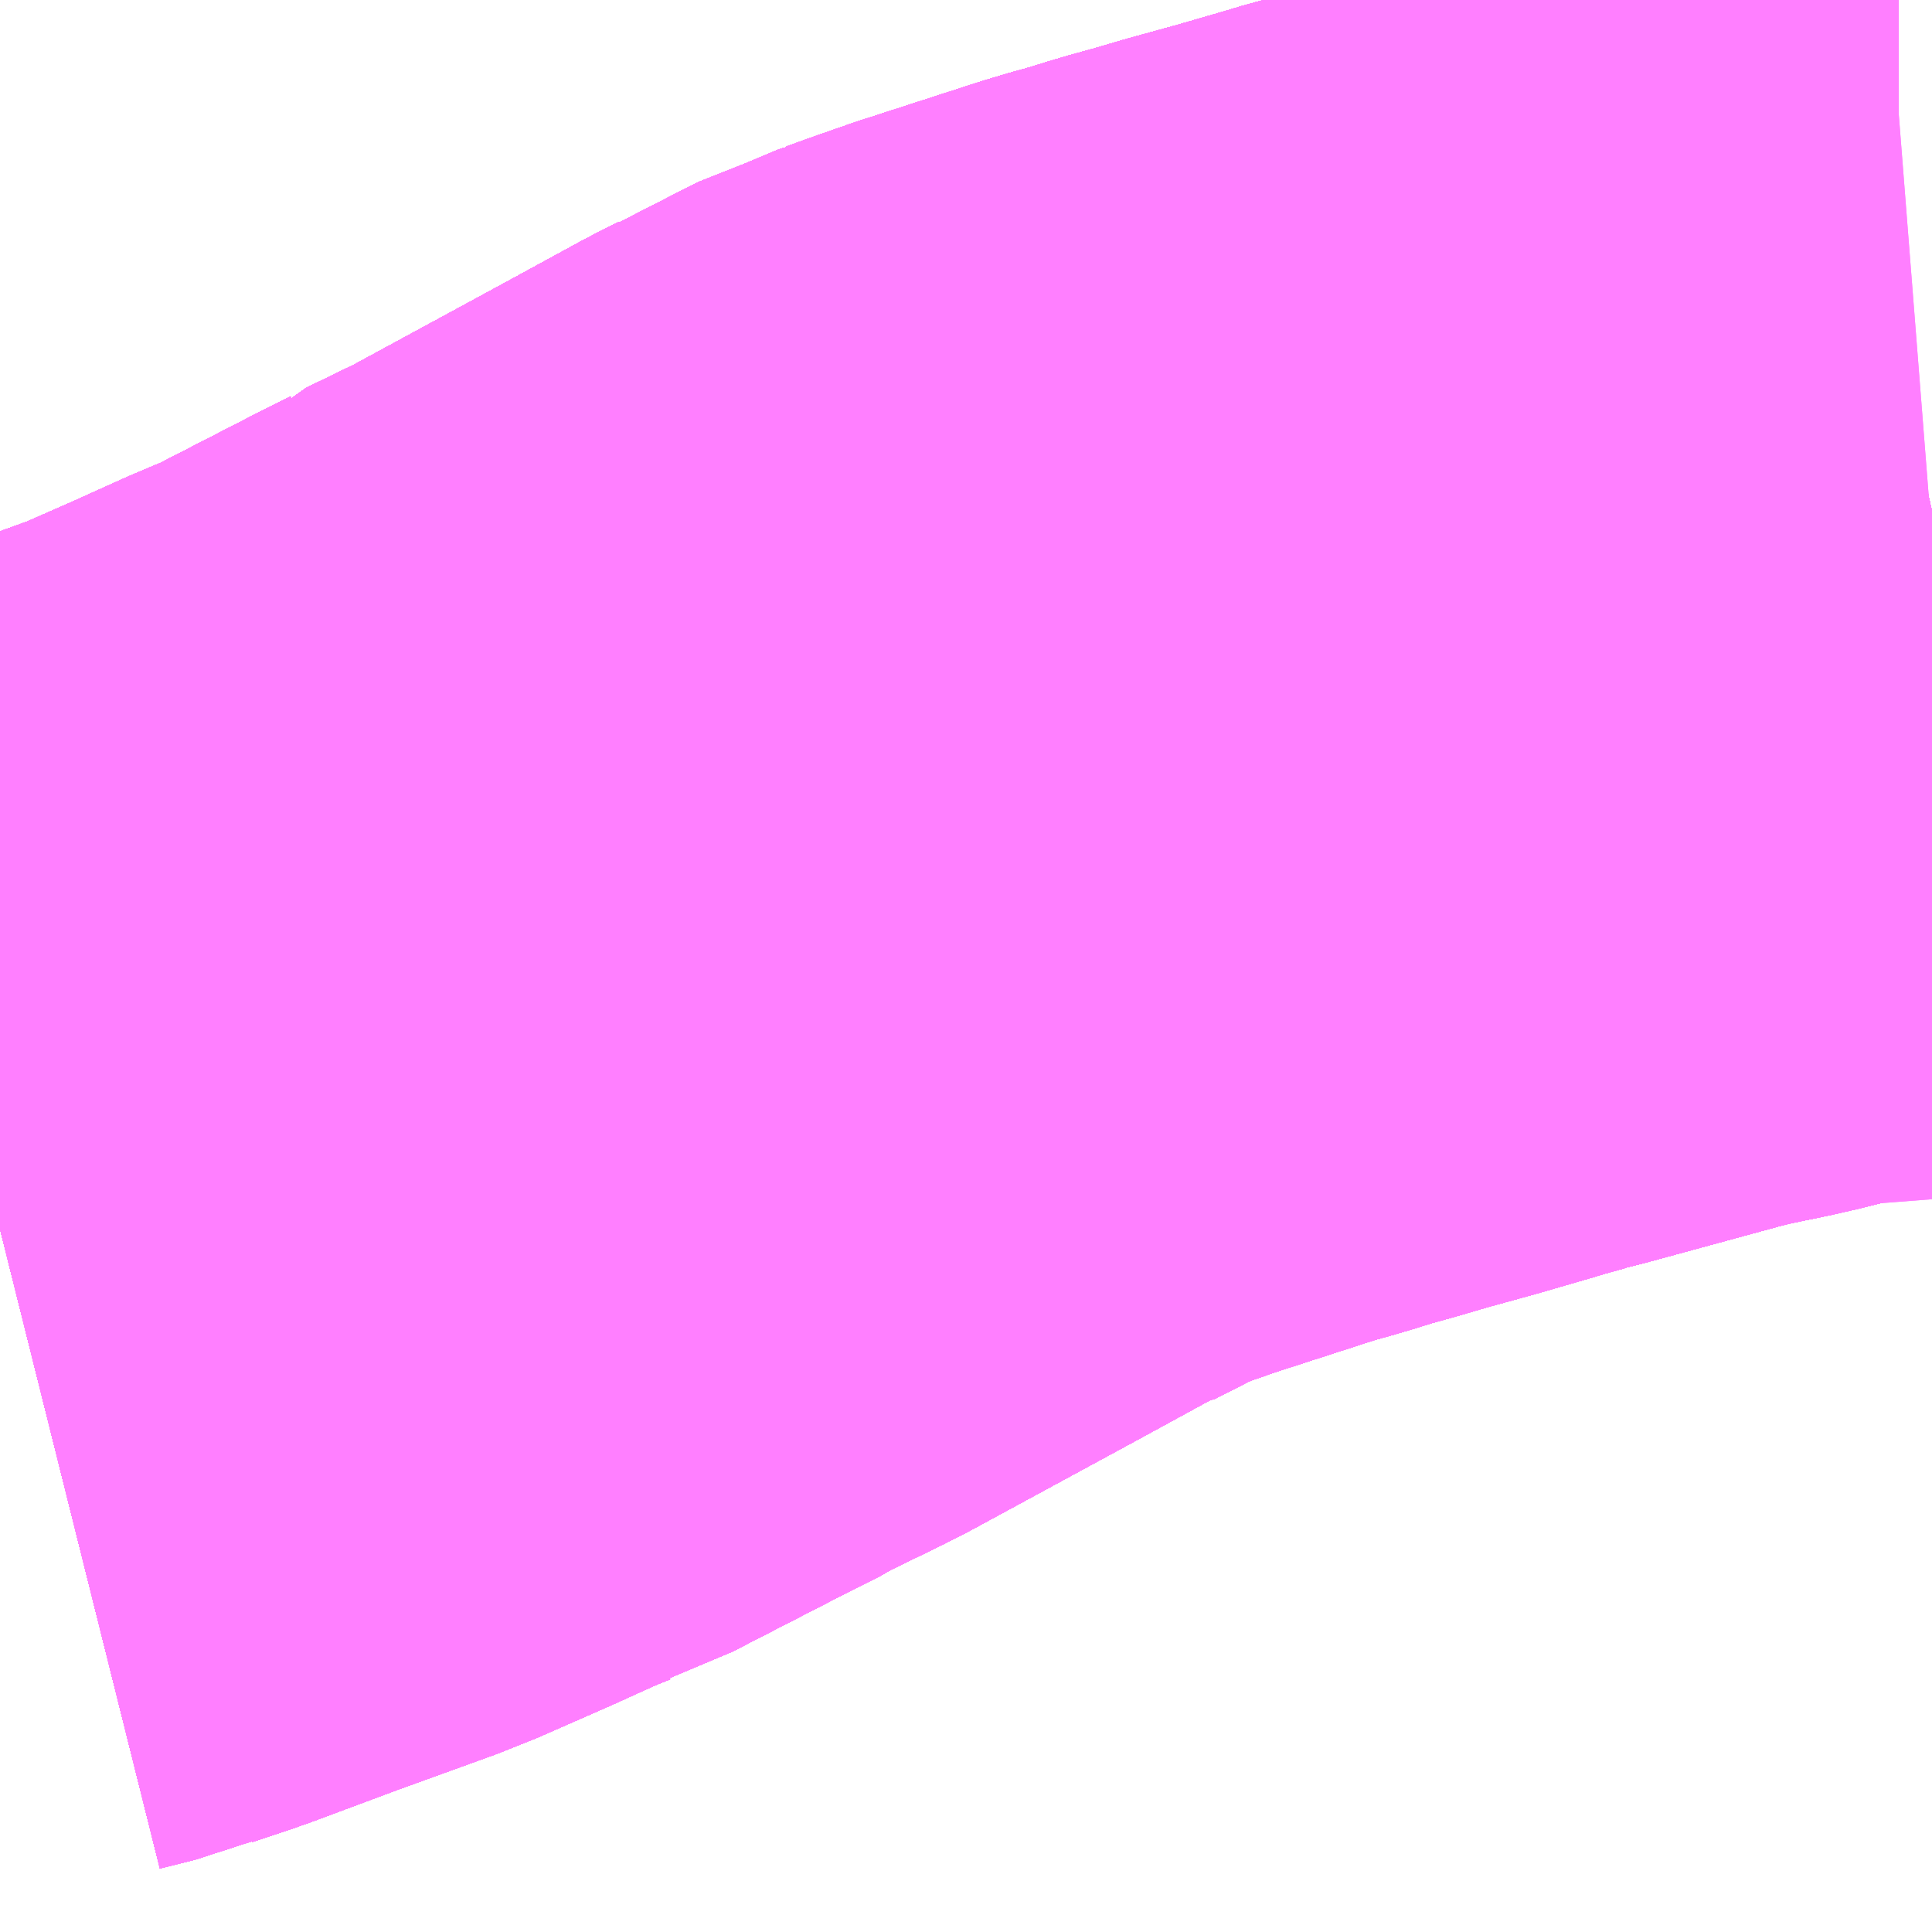 <?xml version="1.0" encoding="UTF-8"?>
<svg  xmlns="http://www.w3.org/2000/svg" xmlns:xlink="http://www.w3.org/1999/xlink" xmlns:go="http://purl.org/svgmap/profile" property="N07_001,N07_002,N07_003,N07_004,N07_005,N07_006,N07_007" viewBox="14109.741 -3902.344 1.099 1.099" go:dataArea="14109.7412109375 -3902.34375 1.0986328125 1.0986328125" >
<globalCoordinateSystem srsName="http://purl.org/crs/84" transform="matrix(100.0,0.0,0.0,-100.0,0.0,0.0)" />
<defs>
 <g id="p0" >
  <circle cx="0.0" cy="0.0" r="3" stroke="green" stroke-width="0.75" vector-effect="non-scaling-stroke" />
 </g>
</defs>
<g fill="none" fill-rule="evenodd" stroke="#FF00FF" stroke-width="0.75" opacity="0.5" vector-effect="non-scaling-stroke" stroke-linejoin="bevel" >
<path content="1,JRバス東北（株）,うみねこ号,1.0,1.0,1.0," xlink:title="1" d="M14109.741,-3901.645L14109.761,-3901.65L14109.766,-3901.652L14109.781,-3901.657L14109.787,-3901.659L14109.838,-3901.678L14109.896,-3901.699L14109.937,-3901.717L14109.948,-3901.722L14109.968,-3901.731L14109.983,-3901.737L14109.986,-3901.738L14110.056,-3901.774L14110.074,-3901.783L14110.077,-3901.785L14110.077,-3901.785L14110.077,-3901.785L14110.077,-3901.785L14110.077,-3901.785L14110.077,-3901.785L14110.077,-3901.785L14110.078,-3901.785L14110.078,-3901.785L14110.078,-3901.785L14110.079,-3901.786L14110.114,-3901.803L14110.208,-3901.854L14110.252,-3901.878L14110.26,-3901.882L14110.26,-3901.882L14110.26,-3901.882L14110.26,-3901.882L14110.261,-3901.882L14110.302,-3901.903L14110.306,-3901.905L14110.306,-3901.905L14110.306,-3901.905L14110.306,-3901.905L14110.306,-3901.905L14110.316,-3901.908L14110.327,-3901.912L14110.347,-3901.919L14110.415,-3901.941L14110.433,-3901.946L14110.449,-3901.951L14110.467,-3901.956L14110.484,-3901.961L14110.513,-3901.969L14110.544,-3901.978L14110.547,-3901.979L14110.565,-3901.984L14110.569,-3901.985L14110.572,-3901.986L14110.58,-3901.988L14110.657,-3902.009L14110.677,-3902.014L14110.706,-3902.02L14110.73,-3902.026L14110.76,-3902.032L14110.762,-3902.032L14110.764,-3902.033L14110.766,-3902.033L14110.767,-3902.034L14110.768,-3902.034L14110.773,-3902.035L14110.781,-3902.037L14110.787,-3902.038L14110.82,-3902.048L14110.82,-3902.048L14110.82,-3902.048L14110.82,-3902.048L14110.82,-3902.048L14110.82,-3902.048L14110.82,-3902.048L14110.82,-3902.048L14110.821,-3902.048L14110.821,-3902.048L14110.824,-3902.049L14110.831,-3902.051L14110.84,-3902.053"/>
<path content="1,JRバス東北（株）,けんじライナー号,1.0,1.0,1.0," xlink:title="1" d="M14109.741,-3901.645L14109.761,-3901.65L14109.766,-3901.652L14109.781,-3901.657L14109.787,-3901.659L14109.838,-3901.678L14109.896,-3901.699L14109.937,-3901.717L14109.948,-3901.722L14109.968,-3901.731L14109.983,-3901.737L14109.986,-3901.738L14110.056,-3901.774L14110.074,-3901.783L14110.077,-3901.785L14110.077,-3901.785L14110.077,-3901.785L14110.077,-3901.785L14110.077,-3901.785L14110.077,-3901.785L14110.077,-3901.785L14110.078,-3901.785L14110.078,-3901.785L14110.078,-3901.785L14110.079,-3901.786L14110.114,-3901.803L14110.208,-3901.854L14110.252,-3901.878L14110.26,-3901.882L14110.26,-3901.882L14110.26,-3901.882L14110.26,-3901.882L14110.261,-3901.882L14110.302,-3901.903L14110.302,-3901.903L14110.302,-3901.903L14110.305,-3901.904L14110.306,-3901.905L14110.306,-3901.905L14110.306,-3901.905L14110.306,-3901.905L14110.306,-3901.905L14110.316,-3901.908L14110.327,-3901.912L14110.347,-3901.919L14110.415,-3901.941L14110.433,-3901.946L14110.449,-3901.951L14110.467,-3901.956L14110.484,-3901.961L14110.513,-3901.969L14110.544,-3901.978L14110.547,-3901.979L14110.565,-3901.984L14110.569,-3901.985L14110.572,-3901.986L14110.58,-3901.988L14110.657,-3902.009L14110.677,-3902.014L14110.706,-3902.02L14110.73,-3902.026L14110.76,-3902.032L14110.762,-3902.032L14110.764,-3902.033L14110.766,-3902.033L14110.767,-3902.034L14110.768,-3902.034L14110.773,-3902.035L14110.781,-3902.037L14110.787,-3902.038L14110.82,-3902.048L14110.82,-3902.048L14110.82,-3902.048L14110.82,-3902.048L14110.82,-3902.048L14110.82,-3902.048L14110.82,-3902.048L14110.82,-3902.048L14110.821,-3902.048L14110.821,-3902.048L14110.824,-3902.049L14110.831,-3902.051L14110.84,-3902.053"/>
<path content="1,JRバス東北（株）,アーバン号,3.2,4.0,4.0," xlink:title="1" d="M14109.741,-3901.645L14109.761,-3901.65L14109.766,-3901.652L14109.781,-3901.657L14109.787,-3901.659L14109.838,-3901.678L14109.896,-3901.699L14109.937,-3901.717L14109.948,-3901.722L14109.968,-3901.731L14109.983,-3901.737L14109.986,-3901.738L14110.056,-3901.774L14110.074,-3901.783L14110.077,-3901.785L14110.077,-3901.785L14110.077,-3901.785L14110.077,-3901.785L14110.077,-3901.785L14110.077,-3901.785L14110.077,-3901.785L14110.078,-3901.785L14110.078,-3901.785L14110.078,-3901.785L14110.079,-3901.786L14110.114,-3901.803L14110.208,-3901.854L14110.252,-3901.878L14110.26,-3901.882L14110.26,-3901.882L14110.26,-3901.882L14110.26,-3901.882L14110.261,-3901.882L14110.302,-3901.903L14110.306,-3901.905L14110.306,-3901.905L14110.306,-3901.905L14110.306,-3901.905L14110.306,-3901.905L14110.316,-3901.908L14110.327,-3901.912L14110.347,-3901.919L14110.415,-3901.941L14110.433,-3901.946L14110.449,-3901.951L14110.467,-3901.956L14110.484,-3901.961L14110.513,-3901.969L14110.544,-3901.978L14110.547,-3901.979L14110.565,-3901.984L14110.569,-3901.985L14110.572,-3901.986L14110.58,-3901.988L14110.657,-3902.009L14110.677,-3902.014L14110.706,-3902.02L14110.73,-3902.026L14110.76,-3902.032L14110.762,-3902.032L14110.764,-3902.033L14110.766,-3902.033L14110.767,-3902.034L14110.768,-3902.034L14110.773,-3902.035L14110.781,-3902.037L14110.787,-3902.038L14110.82,-3902.048L14110.82,-3902.048L14110.82,-3902.048L14110.82,-3902.048L14110.82,-3902.048L14110.82,-3902.048L14110.82,-3902.048L14110.82,-3902.048L14110.821,-3902.048L14110.821,-3902.048L14110.824,-3902.049L14110.831,-3902.051L14110.84,-3902.053"/>
<path content="1,JRバス東北（株）,キャッスル号,3.0,3.0,3.0," xlink:title="1" d="M14109.741,-3901.645L14109.761,-3901.65L14109.766,-3901.652L14109.781,-3901.657L14109.787,-3901.659L14109.838,-3901.678L14109.896,-3901.699L14109.937,-3901.717L14109.948,-3901.722L14109.968,-3901.731L14109.983,-3901.737L14109.986,-3901.738L14110.056,-3901.774L14110.074,-3901.783L14110.077,-3901.785L14110.077,-3901.785L14110.077,-3901.785L14110.077,-3901.785L14110.077,-3901.785L14110.077,-3901.785L14110.077,-3901.785L14110.078,-3901.785L14110.078,-3901.785L14110.078,-3901.785L14110.079,-3901.786L14110.114,-3901.803L14110.208,-3901.854L14110.252,-3901.878L14110.26,-3901.882L14110.26,-3901.882L14110.26,-3901.882L14110.26,-3901.882L14110.261,-3901.882L14110.302,-3901.903L14110.306,-3901.905L14110.306,-3901.905L14110.306,-3901.905L14110.306,-3901.905L14110.306,-3901.905L14110.316,-3901.908L14110.327,-3901.912L14110.347,-3901.919L14110.415,-3901.941L14110.433,-3901.946L14110.449,-3901.951L14110.467,-3901.956L14110.484,-3901.961L14110.513,-3901.969L14110.544,-3901.978L14110.547,-3901.979L14110.565,-3901.984L14110.569,-3901.985L14110.572,-3901.986L14110.58,-3901.988L14110.657,-3902.009L14110.677,-3902.014L14110.706,-3902.02L14110.73,-3902.026L14110.76,-3902.032L14110.762,-3902.032L14110.764,-3902.033L14110.766,-3902.033L14110.767,-3902.034L14110.768,-3902.034L14110.773,-3902.035L14110.781,-3902.037L14110.787,-3902.038L14110.82,-3902.048L14110.82,-3902.048L14110.82,-3902.048L14110.82,-3902.048L14110.82,-3902.048L14110.82,-3902.048L14110.82,-3902.048L14110.82,-3902.048L14110.821,-3902.048L14110.821,-3902.048L14110.824,-3902.049L14110.831,-3902.051L14110.84,-3902.053"/>
<path content="1,JRバス東北（株）,グリーンライナー号,2.0,2.0,2.0," xlink:title="1" d="M14109.741,-3901.645L14109.761,-3901.65L14109.766,-3901.652L14109.781,-3901.657L14109.787,-3901.659L14109.838,-3901.678L14109.896,-3901.699L14109.937,-3901.717L14109.948,-3901.722L14109.968,-3901.731L14109.983,-3901.737L14109.986,-3901.738L14110.056,-3901.774L14110.074,-3901.783L14110.077,-3901.785L14110.077,-3901.785L14110.077,-3901.785L14110.077,-3901.785L14110.077,-3901.785L14110.077,-3901.785L14110.077,-3901.785L14110.078,-3901.785L14110.078,-3901.785L14110.078,-3901.785L14110.079,-3901.786L14110.114,-3901.803L14110.208,-3901.854L14110.252,-3901.878L14110.26,-3901.882L14110.26,-3901.882L14110.26,-3901.882L14110.26,-3901.882L14110.261,-3901.882L14110.302,-3901.903L14110.302,-3901.903L14110.302,-3901.903L14110.305,-3901.904L14110.306,-3901.905L14110.306,-3901.905L14110.306,-3901.905L14110.306,-3901.905L14110.306,-3901.905L14110.316,-3901.908L14110.327,-3901.912L14110.347,-3901.919L14110.415,-3901.941L14110.433,-3901.946L14110.449,-3901.951L14110.467,-3901.956L14110.484,-3901.961L14110.513,-3901.969L14110.544,-3901.978L14110.547,-3901.979L14110.565,-3901.984L14110.569,-3901.985L14110.572,-3901.986L14110.58,-3901.988L14110.657,-3902.009L14110.677,-3902.014L14110.706,-3902.02L14110.73,-3902.026L14110.76,-3902.032L14110.762,-3902.032L14110.764,-3902.033L14110.766,-3902.033L14110.767,-3902.034L14110.768,-3902.034L14110.773,-3902.035L14110.781,-3902.037L14110.787,-3902.038L14110.82,-3902.048L14110.82,-3902.048L14110.82,-3902.048L14110.82,-3902.048L14110.82,-3902.048L14110.82,-3902.048L14110.82,-3902.048L14110.82,-3902.048L14110.821,-3902.048L14110.821,-3902.048L14110.824,-3902.049L14110.831,-3902.051L14110.84,-3902.053"/>
<path content="1,JRバス東北（株）,ドリーム盛岡・らくちん号,2.2,3.0,3.0," xlink:title="1" d="M14109.741,-3901.645L14109.761,-3901.65L14109.766,-3901.652L14109.781,-3901.657L14109.787,-3901.659L14109.838,-3901.678L14109.896,-3901.699L14109.937,-3901.717L14109.948,-3901.722L14109.968,-3901.731L14109.983,-3901.737L14109.986,-3901.738L14110.056,-3901.774L14110.074,-3901.783L14110.077,-3901.785L14110.077,-3901.785L14110.077,-3901.785L14110.077,-3901.785L14110.077,-3901.785L14110.077,-3901.785L14110.077,-3901.785L14110.078,-3901.785L14110.078,-3901.785L14110.078,-3901.785L14110.079,-3901.786L14110.114,-3901.803L14110.208,-3901.854L14110.252,-3901.878L14110.26,-3901.882L14110.26,-3901.882L14110.26,-3901.882L14110.26,-3901.882L14110.261,-3901.882L14110.302,-3901.903L14110.306,-3901.905L14110.306,-3901.905L14110.306,-3901.905L14110.306,-3901.905L14110.306,-3901.905L14110.316,-3901.908L14110.327,-3901.912L14110.347,-3901.919L14110.415,-3901.941L14110.433,-3901.946L14110.449,-3901.951L14110.467,-3901.956L14110.484,-3901.961L14110.513,-3901.969L14110.544,-3901.978L14110.547,-3901.979L14110.565,-3901.984L14110.569,-3901.985L14110.572,-3901.986L14110.58,-3901.988L14110.657,-3902.009L14110.677,-3902.014L14110.706,-3902.02L14110.73,-3902.026L14110.76,-3902.032L14110.762,-3902.032L14110.764,-3902.033L14110.766,-3902.033L14110.767,-3902.034L14110.768,-3902.034L14110.773,-3902.035L14110.781,-3902.037L14110.787,-3902.038L14110.82,-3902.048L14110.82,-3902.048L14110.82,-3902.048L14110.82,-3902.048L14110.82,-3902.048L14110.82,-3902.048L14110.82,-3902.048L14110.82,-3902.048L14110.821,-3902.048L14110.821,-3902.048L14110.824,-3902.049L14110.831,-3902.051L14110.84,-3902.053"/>
<path content="1,JRバス東北（株）,ドリーム秋田・横浜号,1.0,1.0,1.0," xlink:title="1" d="M14110.84,-3902.053L14110.831,-3902.051L14110.824,-3902.049L14110.821,-3902.048L14110.821,-3902.048L14110.82,-3902.048L14110.82,-3902.048L14110.82,-3902.048L14110.82,-3902.048L14110.82,-3902.048L14110.82,-3902.048L14110.82,-3902.048L14110.82,-3902.048L14110.787,-3902.038L14110.781,-3902.037L14110.773,-3902.035L14110.768,-3902.034L14110.767,-3902.034L14110.766,-3902.033L14110.764,-3902.033L14110.762,-3902.032L14110.76,-3902.032L14110.73,-3902.026L14110.706,-3902.02L14110.677,-3902.014L14110.657,-3902.009L14110.58,-3901.988L14110.572,-3901.986L14110.569,-3901.985L14110.565,-3901.984L14110.547,-3901.979L14110.544,-3901.978L14110.513,-3901.969L14110.484,-3901.961L14110.467,-3901.956L14110.449,-3901.951L14110.433,-3901.946L14110.415,-3901.941L14110.347,-3901.919L14110.327,-3901.912L14110.316,-3901.908L14110.306,-3901.905L14110.306,-3901.905L14110.306,-3901.905L14110.306,-3901.905L14110.306,-3901.905L14110.305,-3901.904L14110.302,-3901.903L14110.302,-3901.903L14110.302,-3901.903L14110.261,-3901.882L14110.26,-3901.882L14110.26,-3901.882L14110.26,-3901.882L14110.26,-3901.882L14110.252,-3901.878L14110.208,-3901.854L14110.114,-3901.803L14110.079,-3901.786L14110.078,-3901.785L14110.078,-3901.785L14110.078,-3901.785L14110.077,-3901.785L14110.077,-3901.785L14110.077,-3901.785L14110.077,-3901.785L14110.077,-3901.785L14110.077,-3901.785L14110.077,-3901.785L14110.074,-3901.783L14110.056,-3901.774L14109.986,-3901.738L14109.983,-3901.737L14109.968,-3901.731L14109.948,-3901.722L14109.937,-3901.717L14109.896,-3901.699L14109.838,-3901.678L14109.787,-3901.659L14109.781,-3901.657L14109.766,-3901.652L14109.761,-3901.65L14109.741,-3901.645"/>
<path content="1,JRバス東北（株）,ブルーシティ号,1.5,1.5,1.5," xlink:title="1" d="M14109.741,-3901.645L14109.761,-3901.65L14109.766,-3901.652L14109.781,-3901.657L14109.787,-3901.659L14109.838,-3901.678L14109.896,-3901.699L14109.937,-3901.717L14109.948,-3901.722L14109.968,-3901.731L14109.983,-3901.737L14109.986,-3901.738L14110.056,-3901.774L14110.074,-3901.783L14110.077,-3901.785L14110.077,-3901.785L14110.077,-3901.785L14110.077,-3901.785L14110.077,-3901.785L14110.077,-3901.785L14110.077,-3901.785L14110.078,-3901.785L14110.078,-3901.785L14110.078,-3901.785L14110.079,-3901.786L14110.114,-3901.803L14110.208,-3901.854L14110.252,-3901.878L14110.26,-3901.882L14110.26,-3901.882L14110.26,-3901.882L14110.26,-3901.882L14110.261,-3901.882L14110.302,-3901.903L14110.306,-3901.905L14110.306,-3901.905L14110.306,-3901.905L14110.306,-3901.905L14110.306,-3901.905L14110.316,-3901.908L14110.327,-3901.912L14110.347,-3901.919L14110.415,-3901.941L14110.433,-3901.946L14110.449,-3901.951L14110.467,-3901.956L14110.484,-3901.961L14110.513,-3901.969L14110.544,-3901.978L14110.547,-3901.979L14110.565,-3901.984L14110.569,-3901.985L14110.572,-3901.986L14110.58,-3901.988L14110.657,-3902.009L14110.677,-3902.014L14110.706,-3902.02L14110.73,-3902.026L14110.76,-3902.032L14110.762,-3902.032L14110.764,-3902.033L14110.766,-3902.033L14110.767,-3902.034L14110.768,-3902.034L14110.773,-3902.035L14110.781,-3902.037L14110.787,-3902.038L14110.82,-3902.048L14110.82,-3902.048L14110.82,-3902.048L14110.82,-3902.048L14110.82,-3902.048L14110.82,-3902.048L14110.82,-3902.048L14110.82,-3902.048L14110.821,-3902.048L14110.821,-3902.048L14110.824,-3902.049L14110.831,-3902.051L14110.84,-3902.053"/>
<path content="1,JRバス東北（株）,ラ・フォーレ号,1.0,1.0,1.0," xlink:title="1" d="M14109.741,-3901.645L14109.761,-3901.65L14109.766,-3901.652L14109.781,-3901.657L14109.787,-3901.659L14109.838,-3901.678L14109.896,-3901.699L14109.937,-3901.717L14109.948,-3901.722L14109.968,-3901.731L14109.983,-3901.737L14109.986,-3901.738L14110.056,-3901.774L14110.074,-3901.783L14110.077,-3901.785L14110.077,-3901.785L14110.077,-3901.785L14110.077,-3901.785L14110.077,-3901.785L14110.077,-3901.785L14110.077,-3901.785L14110.078,-3901.785L14110.078,-3901.785L14110.078,-3901.785L14110.079,-3901.786L14110.114,-3901.803L14110.208,-3901.854L14110.252,-3901.878L14110.26,-3901.882L14110.26,-3901.882L14110.26,-3901.882L14110.26,-3901.882L14110.261,-3901.882L14110.302,-3901.903L14110.306,-3901.905L14110.306,-3901.905L14110.306,-3901.905L14110.306,-3901.905L14110.306,-3901.905L14110.316,-3901.908L14110.327,-3901.912L14110.347,-3901.919L14110.415,-3901.941L14110.433,-3901.946L14110.449,-3901.951L14110.467,-3901.956L14110.484,-3901.961L14110.513,-3901.969L14110.544,-3901.978L14110.547,-3901.979L14110.565,-3901.984L14110.569,-3901.985L14110.572,-3901.986L14110.58,-3901.988L14110.657,-3902.009L14110.677,-3902.014L14110.706,-3902.02L14110.73,-3902.026L14110.76,-3902.032L14110.762,-3902.032L14110.764,-3902.033L14110.766,-3902.033L14110.767,-3902.034L14110.768,-3902.034L14110.773,-3902.035L14110.781,-3902.037L14110.787,-3902.038L14110.82,-3902.048L14110.82,-3902.048L14110.82,-3902.048L14110.82,-3902.048L14110.82,-3902.048L14110.82,-3902.048L14110.82,-3902.048L14110.82,-3902.048L14110.821,-3902.048L14110.821,-3902.048L14110.824,-3902.049L14110.831,-3902.051L14110.84,-3902.053"/>
<path content="1,JRバス東北（株）,仙台～大館線,1.0,1.0,1.0," xlink:title="1" d="M14109.741,-3901.645L14109.761,-3901.65L14109.766,-3901.652L14109.781,-3901.657L14109.787,-3901.659L14109.838,-3901.678L14109.896,-3901.699L14109.937,-3901.717L14109.948,-3901.722L14109.968,-3901.731L14109.983,-3901.737L14109.986,-3901.738L14110.056,-3901.774L14110.074,-3901.783L14110.077,-3901.785L14110.077,-3901.785L14110.077,-3901.785L14110.077,-3901.785L14110.077,-3901.785L14110.077,-3901.785L14110.077,-3901.785L14110.078,-3901.785L14110.078,-3901.785L14110.078,-3901.785L14110.079,-3901.786L14110.114,-3901.803L14110.208,-3901.854L14110.252,-3901.878L14110.26,-3901.882L14110.26,-3901.882L14110.26,-3901.882L14110.26,-3901.882L14110.261,-3901.882L14110.302,-3901.903L14110.306,-3901.905L14110.306,-3901.905L14110.306,-3901.905L14110.306,-3901.905L14110.306,-3901.905L14110.316,-3901.908L14110.327,-3901.912L14110.347,-3901.919L14110.415,-3901.941L14110.433,-3901.946L14110.449,-3901.951L14110.467,-3901.956L14110.484,-3901.961L14110.513,-3901.969L14110.544,-3901.978L14110.547,-3901.979L14110.565,-3901.984L14110.569,-3901.985L14110.572,-3901.986L14110.58,-3901.988L14110.657,-3902.009L14110.677,-3902.014L14110.706,-3902.02L14110.73,-3902.026L14110.76,-3902.032L14110.762,-3902.032L14110.764,-3902.033L14110.766,-3902.033L14110.767,-3902.034L14110.768,-3902.034L14110.773,-3902.035L14110.781,-3902.037L14110.787,-3902.038L14110.82,-3902.048L14110.82,-3902.048L14110.82,-3902.048L14110.82,-3902.048L14110.82,-3902.048L14110.82,-3902.048L14110.82,-3902.048L14110.82,-3902.048L14110.821,-3902.048L14110.821,-3902.048L14110.824,-3902.049L14110.831,-3902.051L14110.84,-3902.053"/>
<path content="1,JRバス東北（株）,仙台～江刺・水沢線,2.0,2.0,2.0," xlink:title="1" d="M14109.741,-3901.645L14109.761,-3901.65L14109.766,-3901.652L14109.781,-3901.657L14109.787,-3901.659L14109.838,-3901.678L14109.896,-3901.699L14109.937,-3901.717L14109.948,-3901.722L14109.968,-3901.731L14109.983,-3901.737L14109.986,-3901.738L14110.056,-3901.774L14110.074,-3901.783L14110.077,-3901.785L14110.077,-3901.785L14110.077,-3901.785L14110.077,-3901.785L14110.077,-3901.785L14110.077,-3901.785L14110.077,-3901.785L14110.078,-3901.785L14110.078,-3901.785L14110.078,-3901.785L14110.079,-3901.786L14110.114,-3901.803L14110.208,-3901.854L14110.252,-3901.878L14110.26,-3901.882L14110.26,-3901.882L14110.26,-3901.882L14110.26,-3901.882L14110.261,-3901.882L14110.302,-3901.903L14110.302,-3901.903L14110.302,-3901.903L14110.305,-3901.904L14110.306,-3901.905L14110.306,-3901.905L14110.306,-3901.905L14110.306,-3901.905L14110.306,-3901.905L14110.316,-3901.908L14110.327,-3901.912L14110.347,-3901.919L14110.415,-3901.941L14110.433,-3901.946L14110.449,-3901.951L14110.467,-3901.956L14110.484,-3901.961L14110.513,-3901.969L14110.544,-3901.978L14110.547,-3901.979L14110.565,-3901.984L14110.569,-3901.985L14110.572,-3901.986L14110.58,-3901.988L14110.657,-3902.009L14110.677,-3902.014L14110.706,-3902.02L14110.73,-3902.026L14110.76,-3902.032L14110.762,-3902.032L14110.764,-3902.033L14110.766,-3902.033L14110.767,-3902.034L14110.768,-3902.034L14110.773,-3902.035L14110.781,-3902.037L14110.787,-3902.038L14110.82,-3902.048L14110.82,-3902.048L14110.82,-3902.048L14110.82,-3902.048L14110.82,-3902.048L14110.82,-3902.048L14110.82,-3902.048L14110.82,-3902.048L14110.821,-3902.048L14110.821,-3902.048L14110.824,-3902.049L14110.831,-3902.051L14110.84,-3902.053"/>
<path content="1,JRバス東北（株）,仙秋号,2.0,2.0,2.0," xlink:title="1" d="M14109.741,-3901.645L14109.761,-3901.65L14109.766,-3901.652L14109.781,-3901.657L14109.787,-3901.659L14109.838,-3901.678L14109.896,-3901.699L14109.937,-3901.717L14109.948,-3901.722L14109.968,-3901.731L14109.983,-3901.737L14109.986,-3901.738L14110.056,-3901.774L14110.074,-3901.783L14110.077,-3901.785L14110.077,-3901.785L14110.077,-3901.785L14110.077,-3901.785L14110.077,-3901.785L14110.077,-3901.785L14110.077,-3901.785L14110.078,-3901.785L14110.078,-3901.785L14110.078,-3901.785L14110.079,-3901.786L14110.114,-3901.803L14110.208,-3901.854L14110.252,-3901.878L14110.26,-3901.882L14110.26,-3901.882L14110.26,-3901.882L14110.26,-3901.882L14110.261,-3901.882L14110.302,-3901.903L14110.302,-3901.903L14110.302,-3901.903L14110.305,-3901.904L14110.306,-3901.905L14110.306,-3901.905L14110.306,-3901.905L14110.306,-3901.905L14110.306,-3901.905L14110.316,-3901.908L14110.327,-3901.912L14110.347,-3901.919L14110.415,-3901.941L14110.433,-3901.946L14110.449,-3901.951L14110.467,-3901.956L14110.484,-3901.961L14110.513,-3901.969L14110.544,-3901.978L14110.547,-3901.979L14110.565,-3901.984L14110.569,-3901.985L14110.572,-3901.986L14110.58,-3901.988L14110.657,-3902.009L14110.677,-3902.014L14110.706,-3902.02L14110.73,-3902.026L14110.76,-3902.032L14110.762,-3902.032L14110.764,-3902.033L14110.766,-3902.033L14110.767,-3902.034L14110.768,-3902.034L14110.773,-3902.035L14110.781,-3902.037L14110.787,-3902.038L14110.82,-3902.048L14110.82,-3902.048L14110.82,-3902.048L14110.82,-3902.048L14110.82,-3902.048L14110.82,-3902.048L14110.82,-3902.048L14110.82,-3902.048L14110.821,-3902.048L14110.821,-3902.048L14110.824,-3902.049L14110.831,-3902.051L14110.84,-3902.053"/>
<path content="1,JRバス関東（株）,ドリーム盛岡号,2.2,3.0,3.0," xlink:title="1" d="M14109.741,-3901.645L14109.761,-3901.65L14109.766,-3901.652L14109.781,-3901.657L14109.787,-3901.659L14109.838,-3901.678L14109.896,-3901.699L14109.937,-3901.717L14109.948,-3901.722L14109.968,-3901.731L14109.983,-3901.737L14109.986,-3901.738L14110.056,-3901.774L14110.074,-3901.783L14110.077,-3901.785L14110.077,-3901.785L14110.077,-3901.785L14110.077,-3901.785L14110.077,-3901.785L14110.077,-3901.785L14110.077,-3901.785L14110.078,-3901.785L14110.078,-3901.785L14110.078,-3901.785L14110.079,-3901.786L14110.114,-3901.803L14110.208,-3901.854L14110.252,-3901.878L14110.26,-3901.882L14110.26,-3901.882L14110.26,-3901.882L14110.26,-3901.882L14110.261,-3901.882L14110.302,-3901.903L14110.306,-3901.905L14110.306,-3901.905L14110.306,-3901.905L14110.306,-3901.905L14110.306,-3901.905L14110.316,-3901.908L14110.327,-3901.912L14110.347,-3901.919L14110.415,-3901.941L14110.433,-3901.946L14110.449,-3901.951L14110.467,-3901.956L14110.484,-3901.961L14110.513,-3901.969L14110.544,-3901.978L14110.547,-3901.979L14110.565,-3901.984L14110.569,-3901.985L14110.572,-3901.986L14110.58,-3901.988L14110.657,-3902.009L14110.677,-3902.014L14110.706,-3902.02L14110.73,-3902.026L14110.76,-3902.032L14110.762,-3902.032L14110.764,-3902.033L14110.766,-3902.033L14110.767,-3902.034L14110.768,-3902.034L14110.773,-3902.035L14110.781,-3902.037L14110.787,-3902.038L14110.82,-3902.048L14110.82,-3902.048L14110.82,-3902.048L14110.82,-3902.048L14110.82,-3902.048L14110.82,-3902.048L14110.82,-3902.048L14110.82,-3902.048L14110.821,-3902.048L14110.821,-3902.048L14110.824,-3902.049L14110.831,-3902.051L14110.84,-3902.053"/>
<path content="1,京浜急行バス（株）,ノクターン号,3.4,4.0,4.0," xlink:title="1" d="M14109.741,-3901.645L14109.761,-3901.65L14109.766,-3901.652L14109.781,-3901.657L14109.787,-3901.659L14109.838,-3901.678L14109.896,-3901.699L14109.937,-3901.717L14109.948,-3901.722L14109.968,-3901.731L14109.983,-3901.737L14109.986,-3901.738L14110.056,-3901.774L14110.074,-3901.783L14110.077,-3901.785L14110.077,-3901.785L14110.077,-3901.785L14110.077,-3901.785L14110.077,-3901.785L14110.077,-3901.785L14110.077,-3901.785L14110.078,-3901.785L14110.078,-3901.785L14110.078,-3901.785L14110.079,-3901.786L14110.114,-3901.803L14110.208,-3901.854L14110.252,-3901.878L14110.26,-3901.882L14110.26,-3901.882L14110.26,-3901.882L14110.26,-3901.882L14110.261,-3901.882L14110.302,-3901.903L14110.302,-3901.903L14110.302,-3901.903L14110.305,-3901.904L14110.306,-3901.905L14110.306,-3901.905L14110.306,-3901.905L14110.306,-3901.905L14110.306,-3901.905L14110.316,-3901.908L14110.327,-3901.912L14110.347,-3901.919L14110.415,-3901.941L14110.433,-3901.946L14110.449,-3901.951L14110.467,-3901.956L14110.484,-3901.961L14110.513,-3901.969L14110.544,-3901.978L14110.547,-3901.979L14110.565,-3901.984L14110.569,-3901.985L14110.572,-3901.986L14110.58,-3901.988L14110.657,-3902.009L14110.677,-3902.014L14110.706,-3902.02L14110.73,-3902.026L14110.76,-3902.032L14110.762,-3902.032L14110.764,-3902.033L14110.766,-3902.033L14110.767,-3902.034L14110.768,-3902.034L14110.773,-3902.035L14110.781,-3902.037L14110.787,-3902.038L14110.82,-3902.048L14110.82,-3902.048L14110.82,-3902.048L14110.82,-3902.048L14110.82,-3902.048L14110.82,-3902.048L14110.82,-3902.048L14110.82,-3902.048L14110.821,-3902.048L14110.821,-3902.048L14110.824,-3902.049L14110.831,-3902.051L14110.84,-3902.053"/>
<path content="1,京浜急行バス（株）,ビーム号,1.0,1.0,1.0," xlink:title="1" d="M14110.84,-3902.053L14110.831,-3902.051L14110.824,-3902.049L14110.821,-3902.048L14110.821,-3902.048L14110.82,-3902.048L14110.82,-3902.048L14110.82,-3902.048L14110.82,-3902.048L14110.82,-3902.048L14110.82,-3902.048L14110.82,-3902.048L14110.82,-3902.048L14110.787,-3902.038L14110.781,-3902.037L14110.773,-3902.035L14110.768,-3902.034L14110.767,-3902.034L14110.766,-3902.033L14110.764,-3902.033L14110.762,-3902.032L14110.76,-3902.032L14110.73,-3902.026L14110.706,-3902.02L14110.677,-3902.014L14110.657,-3902.009L14110.58,-3901.988L14110.572,-3901.986L14110.569,-3901.985L14110.565,-3901.984L14110.547,-3901.979L14110.544,-3901.978L14110.513,-3901.969L14110.484,-3901.961L14110.467,-3901.956L14110.449,-3901.951L14110.433,-3901.946L14110.415,-3901.941L14110.347,-3901.919L14110.327,-3901.912L14110.316,-3901.908L14110.306,-3901.905L14110.306,-3901.905L14110.306,-3901.905L14110.306,-3901.905L14110.306,-3901.905L14110.302,-3901.903L14110.261,-3901.882L14110.26,-3901.882L14110.26,-3901.882L14110.26,-3901.882L14110.26,-3901.882L14110.252,-3901.878L14110.208,-3901.854L14110.114,-3901.803L14110.079,-3901.786L14110.078,-3901.785L14110.078,-3901.785L14110.078,-3901.785L14110.077,-3901.785L14110.077,-3901.785L14110.077,-3901.785L14110.077,-3901.785L14110.077,-3901.785L14110.077,-3901.785L14110.077,-3901.785L14110.074,-3901.783L14110.056,-3901.774L14109.986,-3901.738L14109.983,-3901.737L14109.968,-3901.731L14109.948,-3901.722L14109.937,-3901.717L14109.896,-3901.699L14109.838,-3901.678L14109.787,-3901.659L14109.781,-3901.657L14109.766,-3901.652L14109.761,-3901.65L14109.741,-3901.645"/>
<path content="1,十和田観光電鉄（株）,うみねこ号,4.0,4.0,4.0," xlink:title="1" d="M14110.84,-3902.053L14110.831,-3902.051L14110.824,-3902.049L14110.821,-3902.048L14110.821,-3902.048L14110.82,-3902.048L14110.82,-3902.048L14110.82,-3902.048L14110.82,-3902.048L14110.82,-3902.048L14110.82,-3902.048L14110.82,-3902.048L14110.82,-3902.048L14110.787,-3902.038L14110.781,-3902.037L14110.773,-3902.035L14110.768,-3902.034L14110.767,-3902.034L14110.766,-3902.033L14110.764,-3902.033L14110.762,-3902.032L14110.76,-3902.032L14110.73,-3902.026L14110.706,-3902.02L14110.677,-3902.014L14110.657,-3902.009L14110.58,-3901.988L14110.572,-3901.986L14110.569,-3901.985L14110.565,-3901.984L14110.547,-3901.979L14110.544,-3901.978L14110.513,-3901.969L14110.484,-3901.961L14110.467,-3901.956L14110.449,-3901.951L14110.433,-3901.946L14110.415,-3901.941L14110.347,-3901.919L14110.327,-3901.912L14110.316,-3901.908L14110.306,-3901.905L14110.306,-3901.905L14110.306,-3901.905L14110.306,-3901.905L14110.306,-3901.905L14110.302,-3901.903L14110.261,-3901.882L14110.26,-3901.882L14110.26,-3901.882L14110.26,-3901.882L14110.26,-3901.882L14110.252,-3901.878L14110.208,-3901.854L14110.114,-3901.803L14110.079,-3901.786L14110.078,-3901.785L14110.078,-3901.785L14110.078,-3901.785L14110.077,-3901.785L14110.077,-3901.785L14110.077,-3901.785L14110.077,-3901.785L14110.077,-3901.785L14110.077,-3901.785L14110.077,-3901.785L14110.074,-3901.783L14110.056,-3901.774L14109.986,-3901.738L14109.983,-3901.737L14109.968,-3901.731L14109.948,-3901.722L14109.937,-3901.717L14109.896,-3901.699L14109.838,-3901.678L14109.787,-3901.659L14109.781,-3901.657L14109.766,-3901.652L14109.761,-3901.65L14109.741,-3901.645"/>
<path content="1,十和田観光電鉄（株）,シリウス号,1.0,1.0,1.0," xlink:title="1" d="M14110.84,-3902.053L14110.831,-3902.051L14110.824,-3902.049L14110.821,-3902.048L14110.821,-3902.048L14110.82,-3902.048L14110.82,-3902.048L14110.82,-3902.048L14110.82,-3902.048L14110.82,-3902.048L14110.82,-3902.048L14110.82,-3902.048L14110.82,-3902.048L14110.787,-3902.038L14110.781,-3902.037L14110.773,-3902.035L14110.768,-3902.034L14110.767,-3902.034L14110.766,-3902.033L14110.764,-3902.033L14110.762,-3902.032L14110.76,-3902.032L14110.73,-3902.026L14110.706,-3902.02L14110.677,-3902.014L14110.657,-3902.009L14110.58,-3901.988L14110.572,-3901.986L14110.569,-3901.985L14110.565,-3901.984L14110.547,-3901.979L14110.544,-3901.978L14110.513,-3901.969L14110.484,-3901.961L14110.467,-3901.956L14110.449,-3901.951L14110.433,-3901.946L14110.415,-3901.941L14110.347,-3901.919L14110.327,-3901.912L14110.316,-3901.908L14110.306,-3901.905L14110.306,-3901.905L14110.306,-3901.905L14110.306,-3901.905L14110.306,-3901.905L14110.302,-3901.903L14110.261,-3901.882L14110.26,-3901.882L14110.26,-3901.882L14110.26,-3901.882L14110.26,-3901.882L14110.252,-3901.878L14110.208,-3901.854L14110.114,-3901.803L14110.079,-3901.786L14110.078,-3901.785L14110.078,-3901.785L14110.078,-3901.785L14110.077,-3901.785L14110.077,-3901.785L14110.077,-3901.785L14110.077,-3901.785L14110.077,-3901.785L14110.077,-3901.785L14110.077,-3901.785L14110.074,-3901.783L14110.056,-3901.774L14109.986,-3901.738L14109.983,-3901.737L14109.968,-3901.731L14109.948,-3901.722L14109.937,-3901.717L14109.896,-3901.699L14109.838,-3901.678L14109.787,-3901.659L14109.781,-3901.657L14109.766,-3901.652L14109.761,-3901.65L14109.741,-3901.645"/>
<path content="1,十和田観光電鉄（株）,ブルーシティー号,6.0,6.0,6.0," xlink:title="1" d="M14110.84,-3902.053L14110.831,-3902.051L14110.824,-3902.049L14110.821,-3902.048L14110.821,-3902.048L14110.82,-3902.048L14110.82,-3902.048L14110.82,-3902.048L14110.82,-3902.048L14110.82,-3902.048L14110.82,-3902.048L14110.82,-3902.048L14110.82,-3902.048L14110.787,-3902.038L14110.781,-3902.037L14110.773,-3902.035L14110.768,-3902.034L14110.767,-3902.034L14110.766,-3902.033L14110.764,-3902.033L14110.762,-3902.032L14110.76,-3902.032L14110.73,-3902.026L14110.706,-3902.02L14110.677,-3902.014L14110.657,-3902.009L14110.58,-3901.988L14110.572,-3901.986L14110.569,-3901.985L14110.565,-3901.984L14110.547,-3901.979L14110.544,-3901.978L14110.513,-3901.969L14110.484,-3901.961L14110.467,-3901.956L14110.449,-3901.951L14110.433,-3901.946L14110.415,-3901.941L14110.347,-3901.919L14110.327,-3901.912L14110.316,-3901.908L14110.306,-3901.905L14110.306,-3901.905L14110.306,-3901.905L14110.306,-3901.905L14110.306,-3901.905L14110.302,-3901.903L14110.261,-3901.882L14110.26,-3901.882L14110.26,-3901.882L14110.26,-3901.882L14110.26,-3901.882L14110.252,-3901.878L14110.208,-3901.854L14110.114,-3901.803L14110.079,-3901.786L14110.078,-3901.785L14110.078,-3901.785L14110.078,-3901.785L14110.077,-3901.785L14110.077,-3901.785L14110.077,-3901.785L14110.077,-3901.785L14110.077,-3901.785L14110.077,-3901.785L14110.077,-3901.785L14110.074,-3901.783L14110.056,-3901.774L14109.986,-3901.738L14109.983,-3901.737L14109.968,-3901.731L14109.948,-3901.722L14109.937,-3901.717L14109.896,-3901.699L14109.838,-3901.678L14109.787,-3901.659L14109.781,-3901.657L14109.766,-3901.652L14109.761,-3901.65L14109.741,-3901.645"/>
<path content="1,南部バス（株）,うみねこ号　仙台→八戸,4.0,4.0,4.0," xlink:title="1" d="M14109.741,-3901.645L14109.761,-3901.65L14109.766,-3901.652L14109.781,-3901.657L14109.787,-3901.659L14109.838,-3901.678L14109.896,-3901.699L14109.937,-3901.717L14109.948,-3901.722L14109.968,-3901.731L14109.983,-3901.737L14109.986,-3901.738L14110.056,-3901.774L14110.074,-3901.783L14110.077,-3901.785L14110.077,-3901.785L14110.077,-3901.785L14110.077,-3901.785L14110.077,-3901.785L14110.077,-3901.785L14110.077,-3901.785L14110.078,-3901.785L14110.078,-3901.785L14110.078,-3901.785L14110.079,-3901.786L14110.114,-3901.803L14110.208,-3901.854L14110.252,-3901.878L14110.26,-3901.882L14110.26,-3901.882L14110.26,-3901.882L14110.26,-3901.882L14110.261,-3901.882L14110.302,-3901.903L14110.306,-3901.905L14110.306,-3901.905L14110.306,-3901.905L14110.306,-3901.905L14110.306,-3901.905L14110.316,-3901.908L14110.327,-3901.912L14110.347,-3901.919L14110.415,-3901.941L14110.433,-3901.946L14110.449,-3901.951L14110.467,-3901.956L14110.484,-3901.961L14110.513,-3901.969L14110.544,-3901.978L14110.547,-3901.979L14110.565,-3901.984L14110.569,-3901.985L14110.572,-3901.986L14110.58,-3901.988L14110.657,-3902.009L14110.677,-3902.014L14110.706,-3902.02L14110.73,-3902.026L14110.76,-3902.032L14110.762,-3902.032L14110.764,-3902.033L14110.766,-3902.033L14110.767,-3902.034L14110.768,-3902.034L14110.773,-3902.035L14110.781,-3902.037L14110.787,-3902.038L14110.82,-3902.048L14110.82,-3902.048L14110.82,-3902.048L14110.82,-3902.048L14110.82,-3902.048L14110.82,-3902.048L14110.82,-3902.048L14110.82,-3902.048L14110.821,-3902.048L14110.821,-3902.048L14110.824,-3902.049L14110.831,-3902.051L14110.84,-3902.053"/>
<path content="1,南部バス（株）,うみねこ号　八戸→仙台,4.0,4.0,4.0," xlink:title="1" d="M14110.84,-3902.053L14110.831,-3902.051L14110.824,-3902.049L14110.821,-3902.048L14110.821,-3902.048L14110.82,-3902.048L14110.82,-3902.048L14110.82,-3902.048L14110.82,-3902.048L14110.82,-3902.048L14110.82,-3902.048L14110.82,-3902.048L14110.82,-3902.048L14110.787,-3902.038L14110.781,-3902.037L14110.773,-3902.035L14110.768,-3902.034L14110.767,-3902.034L14110.766,-3902.033L14110.764,-3902.033L14110.762,-3902.032L14110.76,-3902.032L14110.73,-3902.026L14110.706,-3902.02L14110.677,-3902.014L14110.657,-3902.009L14110.58,-3901.988L14110.572,-3901.986L14110.569,-3901.985L14110.565,-3901.984L14110.547,-3901.979L14110.544,-3901.978L14110.513,-3901.969L14110.484,-3901.961L14110.467,-3901.956L14110.449,-3901.951L14110.433,-3901.946L14110.415,-3901.941L14110.347,-3901.919L14110.327,-3901.912L14110.316,-3901.908L14110.306,-3901.905L14110.306,-3901.905L14110.306,-3901.905L14110.306,-3901.905L14110.306,-3901.905L14110.302,-3901.903L14110.261,-3901.882L14110.26,-3901.882L14110.26,-3901.882L14110.26,-3901.882L14110.26,-3901.882L14110.252,-3901.878L14110.208,-3901.854L14110.114,-3901.803L14110.079,-3901.786L14110.078,-3901.785L14110.078,-3901.785L14110.078,-3901.785L14110.077,-3901.785L14110.077,-3901.785L14110.077,-3901.785L14110.077,-3901.785L14110.077,-3901.785L14110.077,-3901.785L14110.077,-3901.785L14110.074,-3901.783L14110.056,-3901.774L14109.986,-3901.738L14109.983,-3901.737L14109.968,-3901.731L14109.948,-3901.722L14109.937,-3901.717L14109.896,-3901.699L14109.838,-3901.678L14109.787,-3901.659L14109.781,-3901.657L14109.766,-3901.652L14109.761,-3901.65L14109.741,-3901.645"/>
<path content="1,国際興業（株）,イーハトープ号,1.0,1.0,1.0," xlink:title="1" d="M14109.741,-3901.645L14109.761,-3901.65L14109.766,-3901.652L14109.781,-3901.657L14109.787,-3901.659L14109.838,-3901.678L14109.896,-3901.699L14109.937,-3901.717L14109.948,-3901.722L14109.968,-3901.731L14109.983,-3901.737L14109.986,-3901.738L14110.056,-3901.774L14110.074,-3901.783L14110.077,-3901.785L14110.077,-3901.785L14110.077,-3901.785L14110.077,-3901.785L14110.077,-3901.785L14110.077,-3901.785L14110.077,-3901.785L14110.078,-3901.785L14110.078,-3901.785L14110.078,-3901.785L14110.079,-3901.786L14110.114,-3901.803L14110.208,-3901.854L14110.252,-3901.878L14110.26,-3901.882L14110.26,-3901.882L14110.26,-3901.882L14110.26,-3901.882L14110.261,-3901.882L14110.302,-3901.903L14110.302,-3901.903L14110.302,-3901.903L14110.305,-3901.904L14110.306,-3901.905L14110.306,-3901.905L14110.306,-3901.905L14110.306,-3901.905L14110.306,-3901.905L14110.316,-3901.908L14110.327,-3901.912L14110.347,-3901.919L14110.415,-3901.941L14110.433,-3901.946L14110.449,-3901.951L14110.467,-3901.956L14110.484,-3901.961L14110.513,-3901.969L14110.544,-3901.978L14110.547,-3901.979L14110.565,-3901.984L14110.569,-3901.985L14110.572,-3901.986L14110.58,-3901.988L14110.657,-3902.009L14110.677,-3902.014L14110.706,-3902.02L14110.73,-3902.026L14110.76,-3902.032L14110.762,-3902.032L14110.764,-3902.033L14110.766,-3902.033L14110.767,-3902.034L14110.768,-3902.034L14110.773,-3902.035L14110.781,-3902.037L14110.787,-3902.038L14110.82,-3902.048L14110.82,-3902.048L14110.82,-3902.048L14110.82,-3902.048L14110.82,-3902.048L14110.82,-3902.048L14110.82,-3902.048L14110.82,-3902.048L14110.821,-3902.048L14110.821,-3902.048L14110.824,-3902.049L14110.831,-3902.051L14110.84,-3902.053"/>
<path content="1,国際興業（株）,シリウス号,1.0,1.0,1.0," xlink:title="1" d="M14109.741,-3901.645L14109.761,-3901.65L14109.766,-3901.652L14109.781,-3901.657L14109.787,-3901.659L14109.838,-3901.678L14109.896,-3901.699L14109.937,-3901.717L14109.948,-3901.722L14109.968,-3901.731L14109.983,-3901.737L14109.986,-3901.738L14110.056,-3901.774L14110.074,-3901.783L14110.077,-3901.785L14110.077,-3901.785L14110.077,-3901.785L14110.077,-3901.785L14110.077,-3901.785L14110.077,-3901.785L14110.077,-3901.785L14110.078,-3901.785L14110.078,-3901.785L14110.078,-3901.785L14110.079,-3901.786L14110.114,-3901.803L14110.208,-3901.854L14110.252,-3901.878L14110.26,-3901.882L14110.26,-3901.882L14110.26,-3901.882L14110.26,-3901.882L14110.261,-3901.882L14110.302,-3901.903L14110.306,-3901.905L14110.306,-3901.905L14110.306,-3901.905L14110.306,-3901.905L14110.306,-3901.905L14110.316,-3901.908L14110.327,-3901.912L14110.347,-3901.919L14110.415,-3901.941L14110.433,-3901.946L14110.449,-3901.951L14110.467,-3901.956L14110.484,-3901.961L14110.513,-3901.969L14110.544,-3901.978L14110.547,-3901.979L14110.565,-3901.984L14110.569,-3901.985L14110.572,-3901.986L14110.58,-3901.988L14110.657,-3902.009L14110.677,-3902.014L14110.706,-3902.02L14110.73,-3902.026L14110.76,-3902.032L14110.762,-3902.032L14110.764,-3902.033L14110.766,-3902.033L14110.767,-3902.034L14110.768,-3902.034L14110.773,-3902.035L14110.781,-3902.037L14110.787,-3902.038L14110.82,-3902.048L14110.82,-3902.048L14110.82,-3902.048L14110.82,-3902.048L14110.82,-3902.048L14110.82,-3902.048L14110.82,-3902.048L14110.82,-3902.048L14110.821,-3902.048L14110.821,-3902.048L14110.824,-3902.049L14110.831,-3902.051L14110.84,-3902.053"/>
<path content="1,国際興業（株）,ジュピター号,1.0,1.0,1.0," xlink:title="1" d="M14109.741,-3901.645L14109.761,-3901.65L14109.766,-3901.652L14109.781,-3901.657L14109.787,-3901.659L14109.838,-3901.678L14109.896,-3901.699L14109.937,-3901.717L14109.948,-3901.722L14109.968,-3901.731L14109.983,-3901.737L14109.986,-3901.738L14110.056,-3901.774L14110.074,-3901.783L14110.077,-3901.785L14110.077,-3901.785L14110.077,-3901.785L14110.077,-3901.785L14110.077,-3901.785L14110.077,-3901.785L14110.077,-3901.785L14110.078,-3901.785L14110.078,-3901.785L14110.078,-3901.785L14110.079,-3901.786L14110.114,-3901.803L14110.208,-3901.854L14110.252,-3901.878L14110.26,-3901.882L14110.26,-3901.882L14110.26,-3901.882L14110.26,-3901.882L14110.261,-3901.882L14110.302,-3901.903L14110.302,-3901.903L14110.302,-3901.903L14110.305,-3901.904L14110.306,-3901.905L14110.306,-3901.905L14110.306,-3901.905L14110.306,-3901.905L14110.306,-3901.905L14110.316,-3901.908L14110.327,-3901.912L14110.347,-3901.919L14110.415,-3901.941L14110.433,-3901.946L14110.449,-3901.951L14110.467,-3901.956L14110.484,-3901.961L14110.513,-3901.969L14110.544,-3901.978L14110.547,-3901.979L14110.565,-3901.984L14110.569,-3901.985L14110.572,-3901.986L14110.58,-3901.988L14110.657,-3902.009L14110.677,-3902.014L14110.706,-3902.02L14110.73,-3902.026L14110.76,-3902.032L14110.762,-3902.032L14110.764,-3902.033L14110.766,-3902.033L14110.767,-3902.034L14110.768,-3902.034L14110.773,-3902.035L14110.781,-3902.037L14110.787,-3902.038L14110.82,-3902.048L14110.82,-3902.048L14110.82,-3902.048L14110.82,-3902.048L14110.82,-3902.048L14110.82,-3902.048L14110.82,-3902.048L14110.82,-3902.048L14110.821,-3902.048L14110.821,-3902.048L14110.824,-3902.049L14110.831,-3902.051"/>
<path content="1,国際興業（株）,ジュピター号,1.0,1.0,1.0," xlink:title="1" d="M14110.831,-3902.051L14110.84,-3902.053"/>
<path content="1,国際興業（株）,ジュピター号,1.0,1.0,1.0," xlink:title="1" d="M14110.831,-3902.051L14110.84,-3902.053"/>
<path content="1,国際興業（株）,ドリーム盛岡（らくちん）号,2.2,3.0,3.0," xlink:title="1" d="M14109.741,-3901.645L14109.761,-3901.65L14109.766,-3901.652L14109.781,-3901.657L14109.787,-3901.659L14109.838,-3901.678L14109.896,-3901.699L14109.937,-3901.717L14109.948,-3901.722L14109.968,-3901.731L14109.983,-3901.737L14109.986,-3901.738L14110.056,-3901.774L14110.074,-3901.783L14110.077,-3901.785L14110.077,-3901.785L14110.077,-3901.785L14110.077,-3901.785L14110.077,-3901.785L14110.077,-3901.785L14110.077,-3901.785L14110.078,-3901.785L14110.078,-3901.785L14110.078,-3901.785L14110.079,-3901.786L14110.114,-3901.803L14110.208,-3901.854L14110.252,-3901.878L14110.26,-3901.882L14110.26,-3901.882L14110.26,-3901.882L14110.26,-3901.882L14110.261,-3901.882L14110.302,-3901.903L14110.306,-3901.905L14110.306,-3901.905L14110.306,-3901.905L14110.306,-3901.905L14110.306,-3901.905L14110.316,-3901.908L14110.327,-3901.912L14110.347,-3901.919L14110.415,-3901.941L14110.433,-3901.946L14110.449,-3901.951L14110.467,-3901.956L14110.484,-3901.961L14110.513,-3901.969L14110.544,-3901.978L14110.547,-3901.979L14110.565,-3901.984L14110.569,-3901.985L14110.572,-3901.986L14110.58,-3901.988L14110.657,-3902.009L14110.677,-3902.014L14110.706,-3902.02L14110.73,-3902.026L14110.76,-3902.032L14110.762,-3902.032L14110.764,-3902.033L14110.766,-3902.033L14110.767,-3902.034L14110.768,-3902.034L14110.773,-3902.035L14110.781,-3902.037L14110.787,-3902.038L14110.82,-3902.048L14110.82,-3902.048L14110.82,-3902.048L14110.82,-3902.048L14110.82,-3902.048L14110.82,-3902.048L14110.82,-3902.048L14110.82,-3902.048L14110.821,-3902.048L14110.821,-3902.048L14110.824,-3902.049L14110.831,-3902.051L14110.84,-3902.053"/>
<path content="1,国際興業（株）,遠野・釜石号,1.0,1.0,1.0," xlink:title="1" d="M14109.741,-3901.645L14109.761,-3901.65L14109.766,-3901.652L14109.781,-3901.657L14109.787,-3901.659L14109.838,-3901.678L14109.896,-3901.699L14109.937,-3901.717L14109.948,-3901.722L14109.968,-3901.731L14109.983,-3901.737L14109.986,-3901.738L14110.056,-3901.774L14110.074,-3901.783L14110.077,-3901.785L14110.077,-3901.785L14110.077,-3901.785L14110.077,-3901.785L14110.077,-3901.785L14110.077,-3901.785L14110.077,-3901.785L14110.078,-3901.785L14110.078,-3901.785L14110.078,-3901.785L14110.079,-3901.786L14110.114,-3901.803L14110.208,-3901.854L14110.252,-3901.878L14110.26,-3901.882L14110.26,-3901.882L14110.26,-3901.882L14110.26,-3901.882L14110.261,-3901.882L14110.302,-3901.903L14110.302,-3901.903L14110.302,-3901.903L14110.305,-3901.904L14110.306,-3901.905L14110.306,-3901.905L14110.306,-3901.905L14110.306,-3901.905L14110.306,-3901.905L14110.316,-3901.908L14110.327,-3901.912L14110.347,-3901.919L14110.415,-3901.941L14110.433,-3901.946L14110.449,-3901.951L14110.467,-3901.956L14110.484,-3901.961L14110.513,-3901.969L14110.544,-3901.978L14110.547,-3901.979L14110.565,-3901.984L14110.569,-3901.985L14110.572,-3901.986L14110.58,-3901.988L14110.657,-3902.009L14110.677,-3902.014L14110.706,-3902.02L14110.73,-3902.026L14110.76,-3902.032L14110.762,-3902.032L14110.764,-3902.033L14110.766,-3902.033L14110.767,-3902.034L14110.768,-3902.034L14110.773,-3902.035L14110.781,-3902.037L14110.787,-3902.038L14110.82,-3902.048L14110.82,-3902.048L14110.82,-3902.048L14110.82,-3902.048L14110.82,-3902.048L14110.82,-3902.048L14110.82,-3902.048L14110.82,-3902.048L14110.821,-3902.048L14110.821,-3902.048L14110.824,-3902.049L14110.831,-3902.051L14110.84,-3902.053"/>
<path content="1,宮城交通（株）,うみねこ,1.0,1.0,1.0," xlink:title="1" d="M14109.741,-3901.645L14109.761,-3901.65L14109.766,-3901.652L14109.781,-3901.657L14109.787,-3901.659L14109.838,-3901.678L14109.896,-3901.699L14109.937,-3901.717L14109.948,-3901.722L14109.968,-3901.731L14109.983,-3901.737L14109.986,-3901.738L14110.056,-3901.774L14110.074,-3901.783L14110.077,-3901.785L14110.077,-3901.785L14110.077,-3901.785L14110.077,-3901.785L14110.077,-3901.785L14110.077,-3901.785L14110.077,-3901.785L14110.078,-3901.785L14110.078,-3901.785L14110.078,-3901.785L14110.079,-3901.786L14110.114,-3901.803L14110.208,-3901.854L14110.252,-3901.878L14110.26,-3901.882L14110.26,-3901.882L14110.26,-3901.882L14110.26,-3901.882L14110.261,-3901.882L14110.302,-3901.903L14110.306,-3901.905L14110.306,-3901.905L14110.306,-3901.905L14110.306,-3901.905L14110.306,-3901.905L14110.316,-3901.908L14110.327,-3901.912L14110.347,-3901.919L14110.415,-3901.941L14110.433,-3901.946L14110.449,-3901.951L14110.467,-3901.956L14110.484,-3901.961L14110.513,-3901.969L14110.544,-3901.978L14110.547,-3901.979L14110.565,-3901.984L14110.569,-3901.985L14110.572,-3901.986L14110.58,-3901.988L14110.657,-3902.009L14110.677,-3902.014L14110.706,-3902.02L14110.73,-3902.026L14110.76,-3902.032L14110.762,-3902.032L14110.764,-3902.033L14110.766,-3902.033L14110.767,-3902.034L14110.768,-3902.034L14110.773,-3902.035L14110.781,-3902.037L14110.787,-3902.038L14110.82,-3902.048L14110.82,-3902.048L14110.82,-3902.048L14110.82,-3902.048L14110.82,-3902.048L14110.82,-3902.048L14110.82,-3902.048L14110.82,-3902.048L14110.821,-3902.048L14110.821,-3902.048L14110.824,-3902.049L14110.831,-3902.051L14110.84,-3902.053"/>
<path content="1,宮城交通（株）,アーバン,3.2,4.0,4.0," xlink:title="1" d="M14109.741,-3901.645L14109.761,-3901.65L14109.766,-3901.652L14109.781,-3901.657L14109.787,-3901.659L14109.838,-3901.678L14109.896,-3901.699L14109.937,-3901.717L14109.948,-3901.722L14109.968,-3901.731L14109.983,-3901.737L14109.986,-3901.738L14110.056,-3901.774L14110.074,-3901.783L14110.077,-3901.785L14110.077,-3901.785L14110.077,-3901.785L14110.077,-3901.785L14110.077,-3901.785L14110.077,-3901.785L14110.077,-3901.785L14110.078,-3901.785L14110.078,-3901.785L14110.078,-3901.785L14110.079,-3901.786L14110.114,-3901.803L14110.208,-3901.854L14110.252,-3901.878L14110.26,-3901.882L14110.26,-3901.882L14110.26,-3901.882L14110.26,-3901.882L14110.261,-3901.882L14110.302,-3901.903L14110.306,-3901.905L14110.306,-3901.905L14110.306,-3901.905L14110.306,-3901.905L14110.306,-3901.905L14110.316,-3901.908L14110.327,-3901.912L14110.347,-3901.919L14110.415,-3901.941L14110.433,-3901.946L14110.449,-3901.951L14110.467,-3901.956L14110.484,-3901.961L14110.513,-3901.969L14110.544,-3901.978L14110.547,-3901.979L14110.565,-3901.984L14110.569,-3901.985L14110.572,-3901.986L14110.58,-3901.988L14110.657,-3902.009L14110.677,-3902.014L14110.706,-3902.02L14110.73,-3902.026L14110.76,-3902.032L14110.762,-3902.032L14110.764,-3902.033L14110.766,-3902.033L14110.767,-3902.034L14110.768,-3902.034L14110.773,-3902.035L14110.781,-3902.037L14110.787,-3902.038L14110.82,-3902.048L14110.82,-3902.048L14110.82,-3902.048L14110.82,-3902.048L14110.82,-3902.048L14110.82,-3902.048L14110.82,-3902.048L14110.82,-3902.048L14110.821,-3902.048L14110.821,-3902.048L14110.824,-3902.049L14110.831,-3902.051L14110.84,-3902.053"/>
<path content="1,宮城交通（株）,キャッスル,3.0,3.0,3.0," xlink:title="1" d="M14109.741,-3901.645L14109.761,-3901.65L14109.766,-3901.652L14109.781,-3901.657L14109.787,-3901.659L14109.838,-3901.678L14109.896,-3901.699L14109.937,-3901.717L14109.948,-3901.722L14109.968,-3901.731L14109.983,-3901.737L14109.986,-3901.738L14110.056,-3901.774L14110.074,-3901.783L14110.077,-3901.785L14110.077,-3901.785L14110.077,-3901.785L14110.077,-3901.785L14110.077,-3901.785L14110.077,-3901.785L14110.077,-3901.785L14110.078,-3901.785L14110.078,-3901.785L14110.078,-3901.785L14110.079,-3901.786L14110.114,-3901.803L14110.208,-3901.854L14110.252,-3901.878L14110.26,-3901.882L14110.26,-3901.882L14110.26,-3901.882L14110.26,-3901.882L14110.261,-3901.882L14110.302,-3901.903L14110.306,-3901.905L14110.306,-3901.905L14110.306,-3901.905L14110.306,-3901.905L14110.306,-3901.905L14110.316,-3901.908L14110.327,-3901.912L14110.347,-3901.919L14110.415,-3901.941L14110.433,-3901.946L14110.449,-3901.951L14110.467,-3901.956L14110.484,-3901.961L14110.513,-3901.969L14110.544,-3901.978L14110.547,-3901.979L14110.565,-3901.984L14110.569,-3901.985L14110.572,-3901.986L14110.58,-3901.988L14110.657,-3902.009L14110.677,-3902.014L14110.706,-3902.02L14110.73,-3902.026L14110.76,-3902.032L14110.762,-3902.032L14110.764,-3902.033L14110.766,-3902.033L14110.767,-3902.034L14110.768,-3902.034L14110.773,-3902.035L14110.781,-3902.037L14110.787,-3902.038L14110.82,-3902.048L14110.82,-3902.048L14110.82,-3902.048L14110.82,-3902.048L14110.82,-3902.048L14110.82,-3902.048L14110.82,-3902.048L14110.82,-3902.048L14110.821,-3902.048L14110.821,-3902.048L14110.824,-3902.049L14110.831,-3902.051L14110.84,-3902.053"/>
<path content="1,宮城交通（株）,ブルーシティ,1.5,1.5,1.5," xlink:title="1" d="M14109.741,-3901.645L14109.761,-3901.65L14109.766,-3901.652L14109.781,-3901.657L14109.787,-3901.659L14109.838,-3901.678L14109.896,-3901.699L14109.937,-3901.717L14109.948,-3901.722L14109.968,-3901.731L14109.983,-3901.737L14109.986,-3901.738L14110.056,-3901.774L14110.074,-3901.783L14110.077,-3901.785L14110.077,-3901.785L14110.077,-3901.785L14110.077,-3901.785L14110.077,-3901.785L14110.077,-3901.785L14110.077,-3901.785L14110.078,-3901.785L14110.078,-3901.785L14110.078,-3901.785L14110.079,-3901.786L14110.114,-3901.803L14110.208,-3901.854L14110.252,-3901.878L14110.26,-3901.882L14110.26,-3901.882L14110.26,-3901.882L14110.26,-3901.882L14110.261,-3901.882L14110.302,-3901.903L14110.306,-3901.905L14110.306,-3901.905L14110.306,-3901.905L14110.306,-3901.905L14110.306,-3901.905L14110.316,-3901.908L14110.327,-3901.912L14110.347,-3901.919L14110.415,-3901.941L14110.433,-3901.946L14110.449,-3901.951L14110.467,-3901.956L14110.484,-3901.961L14110.513,-3901.969L14110.544,-3901.978L14110.547,-3901.979L14110.565,-3901.984L14110.569,-3901.985L14110.572,-3901.986L14110.58,-3901.988L14110.657,-3902.009L14110.677,-3902.014L14110.706,-3902.02L14110.73,-3902.026L14110.76,-3902.032L14110.762,-3902.032L14110.764,-3902.033L14110.766,-3902.033L14110.767,-3902.034L14110.768,-3902.034L14110.773,-3902.035L14110.781,-3902.037L14110.787,-3902.038L14110.82,-3902.048L14110.82,-3902.048L14110.82,-3902.048L14110.82,-3902.048L14110.82,-3902.048L14110.82,-3902.048L14110.82,-3902.048L14110.82,-3902.048L14110.821,-3902.048L14110.821,-3902.048L14110.824,-3902.049L14110.831,-3902.051L14110.84,-3902.053"/>
<path content="1,宮城交通（株）,仙台～釜石線,1.0,1.0,1.0," xlink:title="1" d="M14109.741,-3901.645L14109.761,-3901.65L14109.766,-3901.652L14109.781,-3901.657L14109.787,-3901.659L14109.838,-3901.678L14109.896,-3901.699L14109.937,-3901.717L14109.948,-3901.722L14109.968,-3901.731L14109.983,-3901.737L14109.986,-3901.738L14110.056,-3901.774L14110.074,-3901.783L14110.077,-3901.785L14110.077,-3901.785L14110.077,-3901.785L14110.077,-3901.785L14110.077,-3901.785L14110.077,-3901.785L14110.077,-3901.785L14110.078,-3901.785L14110.078,-3901.785L14110.078,-3901.785L14110.079,-3901.786L14110.114,-3901.803L14110.208,-3901.854L14110.252,-3901.878L14110.26,-3901.882L14110.26,-3901.882L14110.26,-3901.882L14110.26,-3901.882L14110.261,-3901.882L14110.302,-3901.903L14110.306,-3901.905L14110.306,-3901.905L14110.306,-3901.905L14110.306,-3901.905L14110.306,-3901.905L14110.316,-3901.908L14110.327,-3901.912L14110.347,-3901.919L14110.415,-3901.941L14110.433,-3901.946L14110.449,-3901.951L14110.467,-3901.956L14110.484,-3901.961L14110.513,-3901.969L14110.544,-3901.978L14110.547,-3901.979L14110.565,-3901.984L14110.569,-3901.985L14110.572,-3901.986L14110.58,-3901.988L14110.657,-3902.009L14110.677,-3902.014L14110.706,-3902.02L14110.73,-3902.026L14110.76,-3902.032L14110.762,-3902.032L14110.764,-3902.033L14110.766,-3902.033L14110.767,-3902.034L14110.768,-3902.034L14110.773,-3902.035L14110.781,-3902.037L14110.787,-3902.038L14110.82,-3902.048L14110.82,-3902.048L14110.82,-3902.048L14110.82,-3902.048L14110.82,-3902.048L14110.82,-3902.048L14110.82,-3902.048L14110.82,-3902.048L14110.821,-3902.048L14110.821,-3902.048L14110.824,-3902.049L14110.831,-3902.051L14110.84,-3902.053"/>
<path content="1,宮城交通（株）,仙秋,4.0,4.0,4.0," xlink:title="1" d="M14109.741,-3901.645L14109.761,-3901.65L14109.766,-3901.652L14109.781,-3901.657L14109.787,-3901.659L14109.838,-3901.678L14109.896,-3901.699L14109.937,-3901.717L14109.948,-3901.722L14109.968,-3901.731L14109.983,-3901.737L14109.986,-3901.738L14110.056,-3901.774L14110.074,-3901.783L14110.077,-3901.785L14110.077,-3901.785L14110.077,-3901.785L14110.077,-3901.785L14110.077,-3901.785L14110.077,-3901.785L14110.077,-3901.785L14110.078,-3901.785L14110.078,-3901.785L14110.078,-3901.785L14110.079,-3901.786L14110.114,-3901.803L14110.208,-3901.854L14110.252,-3901.878L14110.26,-3901.882L14110.26,-3901.882L14110.26,-3901.882L14110.26,-3901.882L14110.261,-3901.882L14110.302,-3901.903L14110.302,-3901.903L14110.302,-3901.903L14110.305,-3901.904L14110.306,-3901.905L14110.306,-3901.905L14110.306,-3901.905L14110.306,-3901.905L14110.306,-3901.905L14110.316,-3901.908L14110.327,-3901.912L14110.347,-3901.919L14110.415,-3901.941L14110.433,-3901.946L14110.449,-3901.951L14110.467,-3901.956L14110.484,-3901.961L14110.513,-3901.969L14110.544,-3901.978L14110.547,-3901.979L14110.565,-3901.984L14110.569,-3901.985L14110.572,-3901.986L14110.58,-3901.988L14110.657,-3902.009L14110.677,-3902.014L14110.706,-3902.02L14110.73,-3902.026L14110.76,-3902.032L14110.762,-3902.032L14110.764,-3902.033L14110.766,-3902.033L14110.767,-3902.034L14110.768,-3902.034L14110.773,-3902.035L14110.781,-3902.037L14110.787,-3902.038L14110.82,-3902.048L14110.82,-3902.048L14110.82,-3902.048L14110.82,-3902.048L14110.82,-3902.048L14110.82,-3902.048L14110.82,-3902.048L14110.82,-3902.048L14110.821,-3902.048L14110.821,-3902.048L14110.824,-3902.049L14110.831,-3902.051L14110.84,-3902.053"/>
<path content="1,小田急シティバス（株）,フローラ号,1.0,1.0,1.0," xlink:title="1" d="M14109.741,-3901.645L14109.761,-3901.65L14109.766,-3901.652L14109.781,-3901.657L14109.787,-3901.659L14109.838,-3901.678L14109.896,-3901.699L14109.937,-3901.717L14109.948,-3901.722L14109.968,-3901.731L14109.983,-3901.737L14109.986,-3901.738L14110.056,-3901.774L14110.074,-3901.783L14110.077,-3901.785L14110.077,-3901.785L14110.077,-3901.785L14110.077,-3901.785L14110.077,-3901.785L14110.077,-3901.785L14110.077,-3901.785L14110.078,-3901.785L14110.078,-3901.785L14110.078,-3901.785L14110.079,-3901.786L14110.114,-3901.803L14110.208,-3901.854L14110.252,-3901.878L14110.26,-3901.882L14110.26,-3901.882L14110.26,-3901.882L14110.26,-3901.882L14110.261,-3901.882L14110.302,-3901.903L14110.302,-3901.903L14110.302,-3901.903L14110.305,-3901.904L14110.306,-3901.905L14110.306,-3901.905L14110.306,-3901.905L14110.306,-3901.905L14110.306,-3901.905L14110.316,-3901.908L14110.327,-3901.912L14110.347,-3901.919L14110.415,-3901.941L14110.433,-3901.946L14110.449,-3901.951L14110.467,-3901.956L14110.484,-3901.961L14110.513,-3901.969L14110.544,-3901.978L14110.547,-3901.979L14110.565,-3901.984L14110.569,-3901.985L14110.572,-3901.986L14110.58,-3901.988L14110.657,-3902.009L14110.677,-3902.014L14110.706,-3902.02L14110.73,-3902.026L14110.76,-3902.032L14110.762,-3902.032L14110.764,-3902.033L14110.766,-3902.033L14110.767,-3902.034L14110.768,-3902.034L14110.773,-3902.035L14110.781,-3902.037L14110.787,-3902.038L14110.82,-3902.048L14110.82,-3902.048L14110.82,-3902.048L14110.82,-3902.048L14110.82,-3902.048L14110.82,-3902.048L14110.82,-3902.048L14110.82,-3902.048L14110.821,-3902.048L14110.821,-3902.048L14110.824,-3902.049L14110.831,-3902.051L14110.84,-3902.053"/>
<path content="1,小田急バス（株）,フローラ号,1.0,1.0,1.0," xlink:title="1" d="M14109.741,-3901.645L14109.761,-3901.65L14109.766,-3901.652L14109.781,-3901.657L14109.787,-3901.659L14109.838,-3901.678L14109.896,-3901.699L14109.937,-3901.717L14109.948,-3901.722L14109.968,-3901.731L14109.983,-3901.737L14109.986,-3901.738L14110.056,-3901.774L14110.074,-3901.783L14110.077,-3901.785L14110.077,-3901.785L14110.077,-3901.785L14110.077,-3901.785L14110.077,-3901.785L14110.077,-3901.785L14110.077,-3901.785L14110.078,-3901.785L14110.078,-3901.785L14110.078,-3901.785L14110.079,-3901.786L14110.114,-3901.803L14110.208,-3901.854L14110.252,-3901.878L14110.26,-3901.882L14110.26,-3901.882L14110.26,-3901.882L14110.26,-3901.882L14110.261,-3901.882L14110.302,-3901.903L14110.302,-3901.903L14110.302,-3901.903L14110.305,-3901.904L14110.306,-3901.905L14110.306,-3901.905L14110.306,-3901.905L14110.306,-3901.905L14110.306,-3901.905L14110.316,-3901.908L14110.327,-3901.912L14110.347,-3901.919L14110.415,-3901.941L14110.433,-3901.946L14110.449,-3901.951L14110.467,-3901.956L14110.484,-3901.961L14110.513,-3901.969L14110.544,-3901.978L14110.547,-3901.979L14110.565,-3901.984L14110.569,-3901.985L14110.572,-3901.986L14110.58,-3901.988L14110.657,-3902.009L14110.677,-3902.014L14110.706,-3902.02L14110.73,-3902.026L14110.76,-3902.032L14110.762,-3902.032L14110.764,-3902.033L14110.766,-3902.033L14110.767,-3902.034L14110.768,-3902.034L14110.773,-3902.035L14110.781,-3902.037L14110.787,-3902.038L14110.82,-3902.048L14110.82,-3902.048L14110.82,-3902.048L14110.82,-3902.048L14110.82,-3902.048L14110.82,-3902.048L14110.82,-3902.048L14110.82,-3902.048L14110.821,-3902.048L14110.821,-3902.048L14110.824,-3902.049L14110.831,-3902.051L14110.84,-3902.053"/>
<path content="1,岩手県交通（株）,けんじライナー,2.0,2.0,2.0," xlink:title="1" d="M14109.741,-3901.645L14109.761,-3901.65L14109.766,-3901.652L14109.781,-3901.657L14109.787,-3901.659L14109.838,-3901.678L14109.896,-3901.699L14109.937,-3901.717L14109.948,-3901.722L14109.968,-3901.731L14109.983,-3901.737L14109.986,-3901.738L14110.056,-3901.774L14110.074,-3901.783L14110.077,-3901.785L14110.077,-3901.785L14110.077,-3901.785L14110.077,-3901.785L14110.077,-3901.785L14110.077,-3901.785L14110.077,-3901.785L14110.078,-3901.785L14110.078,-3901.785L14110.078,-3901.785L14110.079,-3901.786L14110.114,-3901.803L14110.208,-3901.854L14110.252,-3901.878L14110.26,-3901.882L14110.26,-3901.882L14110.26,-3901.882L14110.26,-3901.882L14110.261,-3901.882L14110.302,-3901.903L14110.302,-3901.903L14110.302,-3901.903L14110.305,-3901.904L14110.306,-3901.905L14110.306,-3901.905L14110.306,-3901.905L14110.306,-3901.905L14110.306,-3901.905L14110.316,-3901.908L14110.327,-3901.912L14110.347,-3901.919L14110.415,-3901.941L14110.433,-3901.946L14110.449,-3901.951L14110.467,-3901.956L14110.484,-3901.961L14110.513,-3901.969L14110.544,-3901.978L14110.547,-3901.979L14110.565,-3901.984L14110.569,-3901.985L14110.572,-3901.986L14110.58,-3901.988L14110.657,-3902.009L14110.677,-3902.014L14110.706,-3902.02L14110.73,-3902.026L14110.76,-3902.032L14110.762,-3902.032L14110.764,-3902.033L14110.766,-3902.033L14110.767,-3902.034L14110.768,-3902.034L14110.773,-3902.035L14110.781,-3902.037L14110.787,-3902.038L14110.82,-3902.048L14110.82,-3902.048L14110.82,-3902.048L14110.82,-3902.048L14110.82,-3902.048L14110.82,-3902.048L14110.82,-3902.048L14110.82,-3902.048L14110.821,-3902.048L14110.821,-3902.048L14110.824,-3902.049L14110.831,-3902.051L14110.84,-3902.053"/>
<path content="1,岩手県交通（株）,アーバン号,3.2,4.0,4.0," xlink:title="1" d="M14109.741,-3901.645L14109.761,-3901.65L14109.766,-3901.652L14109.781,-3901.657L14109.787,-3901.659L14109.838,-3901.678L14109.896,-3901.699L14109.937,-3901.717L14109.948,-3901.722L14109.968,-3901.731L14109.983,-3901.737L14109.986,-3901.738L14110.056,-3901.774L14110.074,-3901.783L14110.077,-3901.785L14110.077,-3901.785L14110.077,-3901.785L14110.077,-3901.785L14110.077,-3901.785L14110.077,-3901.785L14110.077,-3901.785L14110.078,-3901.785L14110.078,-3901.785L14110.078,-3901.785L14110.079,-3901.786L14110.114,-3901.803L14110.208,-3901.854L14110.252,-3901.878L14110.26,-3901.882L14110.26,-3901.882L14110.26,-3901.882L14110.26,-3901.882L14110.261,-3901.882L14110.302,-3901.903L14110.306,-3901.905L14110.306,-3901.905L14110.306,-3901.905L14110.306,-3901.905L14110.306,-3901.905L14110.316,-3901.908L14110.327,-3901.912L14110.347,-3901.919L14110.415,-3901.941L14110.433,-3901.946L14110.449,-3901.951L14110.467,-3901.956L14110.484,-3901.961L14110.513,-3901.969L14110.544,-3901.978L14110.547,-3901.979L14110.565,-3901.984L14110.569,-3901.985L14110.572,-3901.986L14110.58,-3901.988L14110.657,-3902.009L14110.677,-3902.014L14110.706,-3902.02L14110.73,-3902.026L14110.76,-3902.032L14110.762,-3902.032L14110.764,-3902.033L14110.766,-3902.033L14110.767,-3902.034L14110.768,-3902.034L14110.773,-3902.035L14110.781,-3902.037L14110.787,-3902.038L14110.82,-3902.048L14110.82,-3902.048L14110.82,-3902.048L14110.82,-3902.048L14110.82,-3902.048L14110.82,-3902.048L14110.82,-3902.048L14110.82,-3902.048L14110.821,-3902.048L14110.821,-3902.048L14110.824,-3902.049L14110.831,-3902.051L14110.84,-3902.053"/>
<path content="1,岩手県交通（株）,イーハトーブ号,1.0,1.0,1.0," xlink:title="1" d="M14109.741,-3901.645L14109.761,-3901.65L14109.766,-3901.652L14109.781,-3901.657L14109.787,-3901.659L14109.838,-3901.678L14109.896,-3901.699L14109.937,-3901.717L14109.948,-3901.722L14109.968,-3901.731L14109.983,-3901.737L14109.986,-3901.738L14110.056,-3901.774L14110.074,-3901.783L14110.077,-3901.785L14110.077,-3901.785L14110.077,-3901.785L14110.077,-3901.785L14110.077,-3901.785L14110.077,-3901.785L14110.077,-3901.785L14110.078,-3901.785L14110.078,-3901.785L14110.078,-3901.785L14110.079,-3901.786L14110.114,-3901.803L14110.208,-3901.854L14110.252,-3901.878L14110.26,-3901.882L14110.26,-3901.882L14110.26,-3901.882L14110.26,-3901.882L14110.261,-3901.882L14110.302,-3901.903L14110.302,-3901.903L14110.302,-3901.903L14110.305,-3901.904L14110.306,-3901.905L14110.306,-3901.905L14110.306,-3901.905L14110.306,-3901.905L14110.306,-3901.905L14110.316,-3901.908L14110.327,-3901.912L14110.347,-3901.919L14110.415,-3901.941L14110.433,-3901.946L14110.449,-3901.951L14110.467,-3901.956L14110.484,-3901.961L14110.513,-3901.969L14110.544,-3901.978L14110.547,-3901.979L14110.565,-3901.984L14110.569,-3901.985L14110.572,-3901.986L14110.58,-3901.988L14110.657,-3902.009L14110.677,-3902.014L14110.706,-3902.02L14110.73,-3902.026L14110.76,-3902.032L14110.762,-3902.032L14110.789,-3902.034L14110.84,-3902.038"/>
<path content="1,岩手県交通（株）,ドリーム盛岡（らくちん）号,2.3,3.0,3.0," xlink:title="1" d="M14109.741,-3901.645L14109.761,-3901.65L14109.766,-3901.652L14109.781,-3901.657L14109.787,-3901.659L14109.838,-3901.678L14109.896,-3901.699L14109.937,-3901.717L14109.948,-3901.722L14109.968,-3901.731L14109.983,-3901.737L14109.986,-3901.738L14110.056,-3901.774L14110.074,-3901.783L14110.077,-3901.785L14110.077,-3901.785L14110.077,-3901.785L14110.077,-3901.785L14110.077,-3901.785L14110.077,-3901.785L14110.077,-3901.785L14110.078,-3901.785L14110.078,-3901.785L14110.078,-3901.785L14110.079,-3901.786L14110.114,-3901.803L14110.208,-3901.854L14110.252,-3901.878L14110.26,-3901.882L14110.26,-3901.882L14110.26,-3901.882L14110.26,-3901.882L14110.261,-3901.882L14110.302,-3901.903L14110.306,-3901.905L14110.306,-3901.905L14110.306,-3901.905L14110.306,-3901.905L14110.306,-3901.905L14110.316,-3901.908L14110.327,-3901.912L14110.347,-3901.919L14110.415,-3901.941L14110.433,-3901.946L14110.449,-3901.951L14110.467,-3901.956L14110.484,-3901.961L14110.513,-3901.969L14110.544,-3901.978L14110.547,-3901.979L14110.565,-3901.984L14110.569,-3901.985L14110.572,-3901.986L14110.58,-3901.988L14110.657,-3902.009L14110.677,-3902.014L14110.706,-3902.02L14110.73,-3902.026L14110.76,-3902.032L14110.762,-3902.032L14110.764,-3902.033L14110.766,-3902.033L14110.767,-3902.034L14110.768,-3902.034L14110.773,-3902.035L14110.781,-3902.037L14110.787,-3902.038L14110.82,-3902.048L14110.82,-3902.048L14110.82,-3902.048L14110.82,-3902.048L14110.82,-3902.048L14110.82,-3902.048L14110.82,-3902.048L14110.82,-3902.048L14110.821,-3902.048L14110.821,-3902.048L14110.824,-3902.049L14110.831,-3902.051L14110.84,-3902.053"/>
<path content="1,岩手県交通（株）,江刺・仙台線,2.0,2.0,2.0," xlink:title="1" d="M14109.741,-3901.645L14109.761,-3901.65L14109.766,-3901.652L14109.781,-3901.657L14109.787,-3901.659L14109.838,-3901.678L14109.896,-3901.699L14109.937,-3901.717L14109.948,-3901.722L14109.968,-3901.731L14109.983,-3901.737L14109.986,-3901.738L14110.056,-3901.774L14110.074,-3901.783L14110.077,-3901.785L14110.077,-3901.785L14110.077,-3901.785L14110.077,-3901.785L14110.077,-3901.785L14110.077,-3901.785L14110.077,-3901.785L14110.078,-3901.785L14110.078,-3901.785L14110.078,-3901.785L14110.079,-3901.786L14110.114,-3901.803L14110.208,-3901.854L14110.252,-3901.878L14110.26,-3901.882L14110.26,-3901.882L14110.26,-3901.882L14110.26,-3901.882L14110.261,-3901.882L14110.302,-3901.903L14110.302,-3901.903L14110.302,-3901.903L14110.305,-3901.904L14110.306,-3901.905L14110.306,-3901.905L14110.306,-3901.905L14110.306,-3901.905L14110.306,-3901.905L14110.316,-3901.908L14110.327,-3901.912L14110.347,-3901.919L14110.415,-3901.941L14110.433,-3901.946L14110.449,-3901.951L14110.467,-3901.956L14110.484,-3901.961L14110.513,-3901.969L14110.544,-3901.978L14110.547,-3901.979L14110.565,-3901.984L14110.569,-3901.985L14110.572,-3901.986L14110.58,-3901.988L14110.657,-3902.009L14110.677,-3902.014L14110.706,-3902.02L14110.73,-3902.026L14110.76,-3902.032L14110.762,-3902.032L14110.789,-3902.034L14110.84,-3902.038"/>
<path content="1,岩手県交通（株）,盛岡・横浜線,1.0,1.0,1.0," xlink:title="1" d="M14109.741,-3901.645L14109.761,-3901.65L14109.766,-3901.652L14109.781,-3901.657L14109.787,-3901.659L14109.838,-3901.678L14109.896,-3901.699L14109.937,-3901.717L14109.948,-3901.722L14109.968,-3901.731L14109.983,-3901.737L14109.986,-3901.738L14110.056,-3901.774L14110.074,-3901.783L14110.077,-3901.785L14110.077,-3901.785L14110.077,-3901.785L14110.077,-3901.785L14110.077,-3901.785L14110.077,-3901.785L14110.077,-3901.785L14110.078,-3901.785L14110.078,-3901.785L14110.078,-3901.785L14110.079,-3901.786L14110.114,-3901.803L14110.208,-3901.854L14110.252,-3901.878L14110.26,-3901.882L14110.26,-3901.882L14110.26,-3901.882L14110.26,-3901.882L14110.261,-3901.882L14110.302,-3901.903L14110.302,-3901.903L14110.302,-3901.903L14110.305,-3901.904L14110.306,-3901.905L14110.306,-3901.905L14110.306,-3901.905L14110.306,-3901.905L14110.306,-3901.905L14110.316,-3901.908L14110.327,-3901.912L14110.347,-3901.919L14110.415,-3901.941L14110.433,-3901.946L14110.449,-3901.951L14110.467,-3901.956L14110.484,-3901.961L14110.513,-3901.969L14110.544,-3901.978L14110.547,-3901.979L14110.565,-3901.984L14110.569,-3901.985L14110.572,-3901.986L14110.58,-3901.988L14110.657,-3902.009L14110.677,-3902.014L14110.706,-3902.02L14110.73,-3902.026L14110.76,-3902.032L14110.762,-3902.032L14110.764,-3902.033L14110.766,-3902.033L14110.767,-3902.034L14110.768,-3902.034L14110.773,-3902.035L14110.781,-3902.037L14110.787,-3902.038L14110.82,-3902.048L14110.82,-3902.048L14110.82,-3902.048L14110.82,-3902.048L14110.82,-3902.048L14110.82,-3902.048L14110.82,-3902.048L14110.82,-3902.048L14110.821,-3902.048L14110.821,-3902.048L14110.824,-3902.049L14110.831,-3902.051L14110.84,-3902.053"/>
<path content="1,岩手県交通（株）,遠野・釜石号,1.0,1.0,1.0," xlink:title="1" d="M14109.741,-3901.645L14109.761,-3901.65L14109.766,-3901.652L14109.781,-3901.657L14109.787,-3901.659L14109.838,-3901.678L14109.896,-3901.699L14109.937,-3901.717L14109.948,-3901.722L14109.968,-3901.731L14109.983,-3901.737L14109.986,-3901.738L14110.056,-3901.774L14110.074,-3901.783L14110.077,-3901.785L14110.077,-3901.785L14110.077,-3901.785L14110.077,-3901.785L14110.077,-3901.785L14110.077,-3901.785L14110.077,-3901.785L14110.078,-3901.785L14110.078,-3901.785L14110.078,-3901.785L14110.079,-3901.786L14110.114,-3901.803L14110.208,-3901.854L14110.252,-3901.878L14110.26,-3901.882L14110.26,-3901.882L14110.26,-3901.882L14110.26,-3901.882L14110.261,-3901.882L14110.302,-3901.903L14110.302,-3901.903L14110.302,-3901.903L14110.305,-3901.904L14110.306,-3901.905L14110.306,-3901.905L14110.306,-3901.905L14110.306,-3901.905L14110.306,-3901.905L14110.316,-3901.908L14110.327,-3901.912L14110.347,-3901.919L14110.415,-3901.941L14110.433,-3901.946L14110.449,-3901.951L14110.467,-3901.956L14110.484,-3901.961L14110.513,-3901.969L14110.544,-3901.978L14110.547,-3901.979L14110.565,-3901.984L14110.569,-3901.985L14110.572,-3901.986L14110.58,-3901.988L14110.657,-3902.009L14110.677,-3902.014L14110.706,-3902.02L14110.73,-3902.026L14110.76,-3902.032L14110.762,-3902.032L14110.764,-3902.033L14110.766,-3902.033L14110.767,-3902.034L14110.768,-3902.034L14110.773,-3902.035L14110.781,-3902.037L14110.787,-3902.038L14110.82,-3902.048L14110.82,-3902.048L14110.82,-3902.048L14110.82,-3902.048L14110.82,-3902.048L14110.82,-3902.048L14110.82,-3902.048L14110.82,-3902.048L14110.821,-3902.048L14110.821,-3902.048L14110.824,-3902.049L14110.831,-3902.051L14110.84,-3902.053"/>
<path content="1,岩手県交通（株）,釜石・仙台線,1.0,1.0,1.0," xlink:title="1" d="M14110.84,-3902.053L14110.831,-3902.051L14110.824,-3902.049L14110.821,-3902.048L14110.821,-3902.048L14110.82,-3902.048L14110.82,-3902.048L14110.82,-3902.048L14110.82,-3902.048L14110.82,-3902.048L14110.82,-3902.048L14110.82,-3902.048L14110.82,-3902.048L14110.787,-3902.038L14110.781,-3902.037L14110.773,-3902.035L14110.768,-3902.034L14110.767,-3902.034L14110.766,-3902.033L14110.764,-3902.033L14110.762,-3902.032L14110.76,-3902.032L14110.73,-3902.026L14110.706,-3902.02L14110.677,-3902.014L14110.657,-3902.009L14110.58,-3901.988L14110.572,-3901.986L14110.569,-3901.985L14110.565,-3901.984L14110.547,-3901.979L14110.544,-3901.978L14110.513,-3901.969L14110.484,-3901.961L14110.467,-3901.956L14110.449,-3901.951L14110.433,-3901.946L14110.415,-3901.941L14110.347,-3901.919L14110.327,-3901.912L14110.316,-3901.908L14110.306,-3901.905L14110.306,-3901.905L14110.306,-3901.905L14110.306,-3901.905L14110.306,-3901.905L14110.302,-3901.903L14110.261,-3901.882L14110.26,-3901.882L14110.26,-3901.882L14110.26,-3901.882L14110.26,-3901.882L14110.252,-3901.878L14110.208,-3901.854L14110.114,-3901.803L14110.079,-3901.786L14110.078,-3901.785L14110.078,-3901.785L14110.078,-3901.785L14110.077,-3901.785L14110.077,-3901.785L14110.077,-3901.785L14110.077,-3901.785L14110.077,-3901.785L14110.077,-3901.785L14110.077,-3901.785L14110.074,-3901.783L14110.056,-3901.774L14109.986,-3901.738L14109.983,-3901.737L14109.968,-3901.731L14109.948,-3901.722L14109.937,-3901.717L14109.896,-3901.699L14109.838,-3901.678L14109.787,-3901.659L14109.781,-3901.657L14109.766,-3901.652L14109.761,-3901.65L14109.741,-3901.645"/>
<path content="1,岩手県北自動車（株）,BEAM-1　宮古・盛岡南⇔浜松町・品川,1.0,1.0,1.0," xlink:title="1" d="M14109.741,-3901.645L14109.761,-3901.65L14109.766,-3901.652L14109.781,-3901.657L14109.787,-3901.659L14109.838,-3901.678L14109.896,-3901.699L14109.937,-3901.717L14109.948,-3901.722L14109.968,-3901.731L14109.983,-3901.737L14109.986,-3901.738L14110.056,-3901.774L14110.074,-3901.783L14110.077,-3901.785L14110.077,-3901.785L14110.077,-3901.785L14110.077,-3901.785L14110.077,-3901.785L14110.077,-3901.785L14110.077,-3901.785L14110.078,-3901.785L14110.078,-3901.785L14110.078,-3901.785L14110.079,-3901.786L14110.114,-3901.803L14110.208,-3901.854L14110.252,-3901.878L14110.26,-3901.882L14110.26,-3901.882L14110.26,-3901.882L14110.26,-3901.882L14110.261,-3901.882L14110.302,-3901.903L14110.306,-3901.905L14110.306,-3901.905L14110.306,-3901.905L14110.306,-3901.905L14110.306,-3901.905L14110.316,-3901.908L14110.327,-3901.912L14110.347,-3901.919L14110.415,-3901.941L14110.433,-3901.946L14110.449,-3901.951L14110.467,-3901.956L14110.484,-3901.961L14110.513,-3901.969L14110.544,-3901.978L14110.547,-3901.979L14110.565,-3901.984L14110.569,-3901.985L14110.572,-3901.986L14110.58,-3901.988L14110.657,-3902.009L14110.677,-3902.014L14110.706,-3902.02L14110.73,-3902.026L14110.76,-3902.032L14110.762,-3902.032L14110.764,-3902.033L14110.766,-3902.033L14110.767,-3902.034L14110.768,-3902.034L14110.773,-3902.035L14110.781,-3902.037L14110.787,-3902.038L14110.82,-3902.048L14110.82,-3902.048L14110.82,-3902.048L14110.82,-3902.048L14110.82,-3902.048L14110.82,-3902.048L14110.82,-3902.048L14110.82,-3902.048L14110.821,-3902.048L14110.821,-3902.048L14110.824,-3902.049L14110.831,-3902.051L14110.84,-3902.053"/>
<path content="1,岩手県北自動車（株）,アーバン号　盛岡⇔仙台,3.2,4.0,4.0," xlink:title="1" d="M14109.741,-3901.645L14109.761,-3901.65L14109.766,-3901.652L14109.781,-3901.657L14109.787,-3901.659L14109.838,-3901.678L14109.896,-3901.699L14109.937,-3901.717L14109.948,-3901.722L14109.968,-3901.731L14109.983,-3901.737L14109.986,-3901.738L14110.056,-3901.774L14110.074,-3901.783L14110.077,-3901.785L14110.077,-3901.785L14110.077,-3901.785L14110.077,-3901.785L14110.077,-3901.785L14110.077,-3901.785L14110.077,-3901.785L14110.078,-3901.785L14110.078,-3901.785L14110.078,-3901.785L14110.079,-3901.786L14110.114,-3901.803L14110.208,-3901.854L14110.252,-3901.878L14110.26,-3901.882L14110.26,-3901.882L14110.26,-3901.882L14110.26,-3901.882L14110.261,-3901.882L14110.302,-3901.903L14110.306,-3901.905L14110.306,-3901.905L14110.306,-3901.905L14110.306,-3901.905L14110.306,-3901.905L14110.316,-3901.908L14110.327,-3901.912L14110.347,-3901.919L14110.415,-3901.941L14110.433,-3901.946L14110.449,-3901.951L14110.467,-3901.956L14110.484,-3901.961L14110.513,-3901.969L14110.544,-3901.978L14110.547,-3901.979L14110.565,-3901.984L14110.569,-3901.985L14110.572,-3901.986L14110.58,-3901.988L14110.657,-3902.009L14110.677,-3902.014L14110.706,-3902.02L14110.73,-3902.026L14110.76,-3902.032L14110.762,-3902.032L14110.764,-3902.033L14110.766,-3902.033L14110.767,-3902.034L14110.768,-3902.034L14110.773,-3902.035L14110.781,-3902.037L14110.787,-3902.038L14110.82,-3902.048L14110.82,-3902.048L14110.82,-3902.048L14110.82,-3902.048L14110.82,-3902.048L14110.82,-3902.048L14110.82,-3902.048L14110.82,-3902.048L14110.821,-3902.048L14110.821,-3902.048L14110.824,-3902.049L14110.831,-3902.051L14110.84,-3902.053"/>
<path content="1,弘南バス（株）,アップル号,1.0,1.0,1.0," xlink:title="1" d="M14110.84,-3902.053L14110.831,-3902.051L14110.824,-3902.049L14110.821,-3902.048L14110.821,-3902.048L14110.82,-3902.048L14110.82,-3902.048L14110.82,-3902.048L14110.82,-3902.048L14110.82,-3902.048L14110.82,-3902.048L14110.82,-3902.048L14110.82,-3902.048L14110.787,-3902.038L14110.781,-3902.037L14110.773,-3902.035L14110.768,-3902.034L14110.767,-3902.034L14110.766,-3902.033L14110.764,-3902.033L14110.762,-3902.032L14110.76,-3902.032L14110.73,-3902.026L14110.706,-3902.02L14110.677,-3902.014L14110.657,-3902.009L14110.58,-3901.988L14110.572,-3901.986L14110.569,-3901.985L14110.565,-3901.984L14110.547,-3901.979L14110.544,-3901.978L14110.513,-3901.969L14110.484,-3901.961L14110.467,-3901.956L14110.449,-3901.951L14110.433,-3901.946L14110.415,-3901.941L14110.347,-3901.919L14110.327,-3901.912L14110.316,-3901.908L14110.306,-3901.905L14110.306,-3901.905L14110.306,-3901.905L14110.306,-3901.905L14110.306,-3901.905L14110.302,-3901.903L14110.261,-3901.882L14110.26,-3901.882L14110.26,-3901.882L14110.26,-3901.882L14110.26,-3901.882L14110.252,-3901.878L14110.208,-3901.854L14110.114,-3901.803L14110.079,-3901.786L14110.078,-3901.785L14110.078,-3901.785L14110.078,-3901.785L14110.077,-3901.785L14110.077,-3901.785L14110.077,-3901.785L14110.077,-3901.785L14110.077,-3901.785L14110.077,-3901.785L14110.077,-3901.785L14110.074,-3901.783L14110.056,-3901.774L14109.986,-3901.738L14109.983,-3901.737L14109.968,-3901.731L14109.948,-3901.722L14109.937,-3901.717L14109.896,-3901.699L14109.838,-3901.678L14109.787,-3901.659L14109.781,-3901.657L14109.766,-3901.652L14109.761,-3901.65L14109.741,-3901.645"/>
<path content="1,弘南バス（株）,キャッスル号,6.0,6.0,6.0," xlink:title="1" d="M14110.84,-3902.053L14110.831,-3902.051L14110.824,-3902.049L14110.821,-3902.048L14110.821,-3902.048L14110.82,-3902.048L14110.82,-3902.048L14110.82,-3902.048L14110.82,-3902.048L14110.82,-3902.048L14110.82,-3902.048L14110.82,-3902.048L14110.82,-3902.048L14110.787,-3902.038L14110.781,-3902.037L14110.773,-3902.035L14110.768,-3902.034L14110.767,-3902.034L14110.766,-3902.033L14110.764,-3902.033L14110.762,-3902.032L14110.76,-3902.032L14110.73,-3902.026L14110.706,-3902.02L14110.677,-3902.014L14110.657,-3902.009L14110.58,-3901.988L14110.572,-3901.986L14110.569,-3901.985L14110.565,-3901.984L14110.547,-3901.979L14110.544,-3901.978L14110.513,-3901.969L14110.484,-3901.961L14110.467,-3901.956L14110.449,-3901.951L14110.433,-3901.946L14110.415,-3901.941L14110.347,-3901.919L14110.327,-3901.912L14110.316,-3901.908L14110.306,-3901.905L14110.306,-3901.905L14110.306,-3901.905L14110.306,-3901.905L14110.306,-3901.905L14110.302,-3901.903L14110.261,-3901.882L14110.26,-3901.882L14110.26,-3901.882L14110.26,-3901.882L14110.26,-3901.882L14110.252,-3901.878L14110.208,-3901.854L14110.114,-3901.803L14110.079,-3901.786L14110.078,-3901.785L14110.078,-3901.785L14110.078,-3901.785L14110.077,-3901.785L14110.077,-3901.785L14110.077,-3901.785L14110.077,-3901.785L14110.077,-3901.785L14110.077,-3901.785L14110.077,-3901.785L14110.074,-3901.783L14110.056,-3901.774L14109.986,-3901.738L14109.983,-3901.737L14109.968,-3901.731L14109.948,-3901.722L14109.937,-3901.717L14109.896,-3901.699L14109.838,-3901.678L14109.787,-3901.659L14109.781,-3901.657L14109.766,-3901.652L14109.761,-3901.65L14109.741,-3901.645"/>
<path content="1,弘南バス（株）,スカイ号,1.0,1.0,1.0," xlink:title="1" d="M14110.84,-3902.053L14110.831,-3902.051L14110.824,-3902.049L14110.821,-3902.048L14110.821,-3902.048L14110.82,-3902.048L14110.82,-3902.048L14110.82,-3902.048L14110.82,-3902.048L14110.82,-3902.048L14110.82,-3902.048L14110.82,-3902.048L14110.82,-3902.048L14110.787,-3902.038L14110.781,-3902.037L14110.773,-3902.035L14110.768,-3902.034L14110.767,-3902.034L14110.766,-3902.033L14110.764,-3902.033L14110.762,-3902.032L14110.76,-3902.032L14110.73,-3902.026L14110.706,-3902.02L14110.677,-3902.014L14110.657,-3902.009L14110.58,-3901.988L14110.572,-3901.986L14110.569,-3901.985L14110.565,-3901.984L14110.547,-3901.979L14110.544,-3901.978L14110.513,-3901.969L14110.484,-3901.961L14110.467,-3901.956L14110.449,-3901.951L14110.433,-3901.946L14110.415,-3901.941L14110.347,-3901.919L14110.327,-3901.912L14110.316,-3901.908L14110.306,-3901.905L14110.306,-3901.905L14110.306,-3901.905L14110.306,-3901.905L14110.306,-3901.905L14110.302,-3901.903L14110.261,-3901.882L14110.26,-3901.882L14110.26,-3901.882L14110.26,-3901.882L14110.26,-3901.882L14110.252,-3901.878L14110.208,-3901.854L14110.114,-3901.803L14110.079,-3901.786L14110.078,-3901.785L14110.078,-3901.785L14110.078,-3901.785L14110.077,-3901.785L14110.077,-3901.785L14110.077,-3901.785L14110.077,-3901.785L14110.077,-3901.785L14110.077,-3901.785L14110.077,-3901.785L14110.074,-3901.783L14110.056,-3901.774L14109.986,-3901.738L14109.983,-3901.737L14109.968,-3901.731L14109.948,-3901.722L14109.937,-3901.717L14109.896,-3901.699L14109.838,-3901.678L14109.787,-3901.659L14109.781,-3901.657L14109.766,-3901.652L14109.761,-3901.65L14109.741,-3901.645"/>
<path content="1,弘南バス（株）,ノクターン号,1.0,1.0,1.0," xlink:title="1" d="M14110.84,-3902.053L14110.831,-3902.051L14110.824,-3902.049L14110.821,-3902.048L14110.821,-3902.048L14110.82,-3902.048L14110.82,-3902.048L14110.82,-3902.048L14110.82,-3902.048L14110.82,-3902.048L14110.82,-3902.048L14110.82,-3902.048L14110.82,-3902.048L14110.787,-3902.038L14110.781,-3902.037L14110.773,-3902.035L14110.768,-3902.034L14110.767,-3902.034L14110.766,-3902.033L14110.764,-3902.033L14110.762,-3902.032L14110.76,-3902.032L14110.73,-3902.026L14110.706,-3902.02L14110.677,-3902.014L14110.657,-3902.009L14110.58,-3901.988L14110.572,-3901.986L14110.569,-3901.985L14110.565,-3901.984L14110.547,-3901.979L14110.544,-3901.978L14110.513,-3901.969L14110.484,-3901.961L14110.467,-3901.956L14110.449,-3901.951L14110.433,-3901.946L14110.415,-3901.941L14110.347,-3901.919L14110.327,-3901.912L14110.316,-3901.908L14110.306,-3901.905L14110.306,-3901.905L14110.306,-3901.905L14110.306,-3901.905L14110.306,-3901.905L14110.302,-3901.903L14110.261,-3901.882L14110.26,-3901.882L14110.26,-3901.882L14110.26,-3901.882L14110.26,-3901.882L14110.252,-3901.878L14110.208,-3901.854L14110.114,-3901.803L14110.079,-3901.786L14110.078,-3901.785L14110.078,-3901.785L14110.078,-3901.785L14110.077,-3901.785L14110.077,-3901.785L14110.077,-3901.785L14110.077,-3901.785L14110.077,-3901.785L14110.077,-3901.785L14110.077,-3901.785L14110.074,-3901.783L14110.056,-3901.774L14109.986,-3901.738L14109.983,-3901.737L14109.968,-3901.731L14109.948,-3901.722L14109.937,-3901.717L14109.896,-3901.699L14109.838,-3901.678L14109.787,-3901.659L14109.781,-3901.657L14109.766,-3901.652L14109.761,-3901.65L14109.741,-3901.645"/>
<path content="1,弘南バス（株）,パンダ号,3.0,3.0,3.0," xlink:title="1" d="M14110.84,-3902.053L14110.831,-3902.051L14110.824,-3902.049L14110.821,-3902.048L14110.821,-3902.048L14110.82,-3902.048L14110.82,-3902.048L14110.82,-3902.048L14110.82,-3902.048L14110.82,-3902.048L14110.82,-3902.048L14110.82,-3902.048L14110.82,-3902.048L14110.787,-3902.038L14110.781,-3902.037L14110.773,-3902.035L14110.768,-3902.034L14110.767,-3902.034L14110.766,-3902.033L14110.764,-3902.033L14110.762,-3902.032L14110.76,-3902.032L14110.73,-3902.026L14110.706,-3902.02L14110.677,-3902.014L14110.657,-3902.009L14110.58,-3901.988L14110.572,-3901.986L14110.569,-3901.985L14110.565,-3901.984L14110.547,-3901.979L14110.544,-3901.978L14110.513,-3901.969L14110.484,-3901.961L14110.467,-3901.956L14110.449,-3901.951L14110.433,-3901.946L14110.415,-3901.941L14110.347,-3901.919L14110.327,-3901.912L14110.316,-3901.908L14110.306,-3901.905L14110.306,-3901.905L14110.306,-3901.905L14110.306,-3901.905L14110.306,-3901.905L14110.302,-3901.903L14110.261,-3901.882L14110.26,-3901.882L14110.26,-3901.882L14110.26,-3901.882L14110.26,-3901.882L14110.252,-3901.878L14110.208,-3901.854L14110.114,-3901.803L14110.079,-3901.786L14110.078,-3901.785L14110.078,-3901.785L14110.078,-3901.785L14110.077,-3901.785L14110.077,-3901.785L14110.077,-3901.785L14110.077,-3901.785L14110.077,-3901.785L14110.077,-3901.785L14110.077,-3901.785L14110.074,-3901.783L14110.056,-3901.774L14109.986,-3901.738L14109.983,-3901.737L14109.968,-3901.731L14109.948,-3901.722L14109.937,-3901.717L14109.896,-3901.699L14109.838,-3901.678L14109.787,-3901.659L14109.781,-3901.657L14109.766,-3901.652L14109.761,-3901.65L14109.741,-3901.645"/>
<path content="1,弘南バス（株）,ブルーシティー号,4.0,4.0,4.0," xlink:title="1" d="M14110.84,-3902.053L14110.831,-3902.051L14110.824,-3902.049L14110.821,-3902.048L14110.821,-3902.048L14110.82,-3902.048L14110.82,-3902.048L14110.82,-3902.048L14110.82,-3902.048L14110.82,-3902.048L14110.82,-3902.048L14110.82,-3902.048L14110.82,-3902.048L14110.787,-3902.038L14110.781,-3902.037L14110.773,-3902.035L14110.768,-3902.034L14110.767,-3902.034L14110.766,-3902.033L14110.764,-3902.033L14110.762,-3902.032L14110.76,-3902.032L14110.73,-3902.026L14110.706,-3902.02L14110.677,-3902.014L14110.657,-3902.009L14110.58,-3901.988L14110.572,-3901.986L14110.569,-3901.985L14110.565,-3901.984L14110.547,-3901.979L14110.544,-3901.978L14110.513,-3901.969L14110.484,-3901.961L14110.467,-3901.956L14110.449,-3901.951L14110.433,-3901.946L14110.415,-3901.941L14110.347,-3901.919L14110.327,-3901.912L14110.316,-3901.908L14110.306,-3901.905L14110.306,-3901.905L14110.306,-3901.905L14110.306,-3901.905L14110.306,-3901.905L14110.302,-3901.903L14110.261,-3901.882L14110.26,-3901.882L14110.26,-3901.882L14110.26,-3901.882L14110.26,-3901.882L14110.252,-3901.878L14110.208,-3901.854L14110.114,-3901.803L14110.079,-3901.786L14110.078,-3901.785L14110.078,-3901.785L14110.078,-3901.785L14110.077,-3901.785L14110.077,-3901.785L14110.077,-3901.785L14110.077,-3901.785L14110.077,-3901.785L14110.077,-3901.785L14110.077,-3901.785L14110.074,-3901.783L14110.056,-3901.774L14109.986,-3901.738L14109.983,-3901.737L14109.968,-3901.731L14109.948,-3901.722L14109.937,-3901.717L14109.896,-3901.699L14109.838,-3901.678L14109.787,-3901.659L14109.781,-3901.657L14109.766,-3901.652L14109.761,-3901.65L14109.741,-3901.645"/>
<path content="1,弘南バス（株）,津軽号,1.0,1.0,1.0," xlink:title="1" d="M14109.741,-3901.645L14109.761,-3901.65L14109.766,-3901.652L14109.781,-3901.657L14109.787,-3901.659L14109.838,-3901.678L14109.896,-3901.699L14109.937,-3901.717L14109.948,-3901.722L14109.968,-3901.731L14109.983,-3901.737L14109.986,-3901.738L14110.056,-3901.774L14110.074,-3901.783L14110.077,-3901.785L14110.077,-3901.785L14110.077,-3901.785L14110.077,-3901.785L14110.077,-3901.785L14110.077,-3901.785L14110.077,-3901.785L14110.078,-3901.785L14110.078,-3901.785L14110.078,-3901.785L14110.079,-3901.786L14110.114,-3901.803L14110.208,-3901.854L14110.252,-3901.878L14110.26,-3901.882L14110.26,-3901.882L14110.26,-3901.882L14110.26,-3901.882L14110.261,-3901.882L14110.302,-3901.903L14110.306,-3901.905L14110.306,-3901.905L14110.306,-3901.905L14110.306,-3901.905L14110.306,-3901.905L14110.316,-3901.908L14110.327,-3901.912L14110.347,-3901.919L14110.415,-3901.941L14110.433,-3901.946L14110.449,-3901.951L14110.467,-3901.956L14110.484,-3901.961L14110.513,-3901.969L14110.544,-3901.978L14110.547,-3901.979L14110.565,-3901.984L14110.569,-3901.985L14110.572,-3901.986L14110.58,-3901.988L14110.657,-3902.009L14110.677,-3902.014L14110.706,-3902.02L14110.73,-3902.026L14110.76,-3902.032L14110.762,-3902.032L14110.764,-3902.033L14110.766,-3902.033L14110.767,-3902.034L14110.768,-3902.034L14110.773,-3902.035L14110.781,-3902.037L14110.787,-3902.038L14110.82,-3902.048L14110.82,-3902.048L14110.82,-3902.048L14110.82,-3902.048L14110.82,-3902.048L14110.82,-3902.048L14110.82,-3902.048L14110.82,-3902.048L14110.821,-3902.048L14110.821,-3902.048L14110.824,-3902.049L14110.831,-3902.051L14110.84,-3902.053"/>
<path content="1,東日本急行（株）,仙台～盛岡線,16.0,20.0,20.0," xlink:title="1" d="M14110.84,-3902.053L14110.831,-3902.051L14110.824,-3902.049L14110.821,-3902.048L14110.821,-3902.048L14110.82,-3902.048L14110.82,-3902.048L14110.82,-3902.048L14110.82,-3902.048L14110.82,-3902.048L14110.82,-3902.048L14110.82,-3902.048L14110.82,-3902.048L14110.787,-3902.038L14110.781,-3902.037L14110.773,-3902.035L14110.768,-3902.034L14110.767,-3902.034L14110.766,-3902.033L14110.764,-3902.033L14110.762,-3902.032L14110.76,-3902.032L14110.73,-3902.026L14110.706,-3902.02L14110.677,-3902.014L14110.657,-3902.009L14110.58,-3901.988L14110.572,-3901.986L14110.569,-3901.985L14110.565,-3901.984L14110.547,-3901.979L14110.544,-3901.978L14110.513,-3901.969L14110.484,-3901.961L14110.467,-3901.956L14110.449,-3901.951L14110.433,-3901.946L14110.415,-3901.941L14110.347,-3901.919L14110.327,-3901.912L14110.316,-3901.908L14110.306,-3901.905L14110.306,-3901.905L14110.306,-3901.905L14110.306,-3901.905L14110.306,-3901.905L14110.302,-3901.903L14110.261,-3901.882L14110.26,-3901.882L14110.26,-3901.882L14110.26,-3901.882L14110.26,-3901.882L14110.252,-3901.878L14110.208,-3901.854L14110.114,-3901.803L14110.079,-3901.786L14110.078,-3901.785L14110.078,-3901.785L14110.078,-3901.785L14110.077,-3901.785L14110.077,-3901.785L14110.077,-3901.785L14110.077,-3901.785L14110.077,-3901.785L14110.077,-3901.785L14110.077,-3901.785L14110.074,-3901.783L14110.056,-3901.774L14109.986,-3901.738L14109.983,-3901.737L14109.968,-3901.731L14109.948,-3901.722L14109.937,-3901.717L14109.896,-3901.699L14109.838,-3901.678L14109.787,-3901.659L14109.781,-3901.657L14109.766,-3901.652L14109.761,-3901.65L14109.741,-3901.645"/>
<path content="1,江ノ電バス藤沢,レイク＆ポート号,1.0,1.0,1.0," xlink:title="1" d="M14109.741,-3901.645L14109.761,-3901.65L14109.766,-3901.652L14109.781,-3901.657L14109.787,-3901.659L14109.838,-3901.678L14109.896,-3901.699L14109.937,-3901.717L14109.948,-3901.722L14109.968,-3901.731L14109.983,-3901.737L14109.986,-3901.738L14110.056,-3901.774L14110.074,-3901.783L14110.077,-3901.785L14110.077,-3901.785L14110.077,-3901.785L14110.077,-3901.785L14110.077,-3901.785L14110.077,-3901.785L14110.077,-3901.785L14110.078,-3901.785L14110.078,-3901.785L14110.078,-3901.785L14110.079,-3901.786L14110.114,-3901.803L14110.208,-3901.854L14110.252,-3901.878L14110.26,-3901.882L14110.26,-3901.882L14110.26,-3901.882L14110.26,-3901.882L14110.261,-3901.882L14110.302,-3901.903L14110.302,-3901.903L14110.302,-3901.903L14110.305,-3901.904L14110.306,-3901.905L14110.306,-3901.905L14110.306,-3901.905L14110.306,-3901.905L14110.306,-3901.905L14110.316,-3901.908L14110.327,-3901.912L14110.347,-3901.919L14110.415,-3901.941L14110.433,-3901.946L14110.449,-3901.951L14110.467,-3901.956L14110.484,-3901.961L14110.513,-3901.969L14110.544,-3901.978L14110.547,-3901.979L14110.565,-3901.984L14110.569,-3901.985L14110.572,-3901.986L14110.58,-3901.988L14110.657,-3902.009L14110.677,-3902.014L14110.706,-3902.02L14110.73,-3902.026L14110.76,-3902.032L14110.762,-3902.032L14110.764,-3902.033L14110.766,-3902.033L14110.767,-3902.034L14110.768,-3902.034L14110.773,-3902.035L14110.781,-3902.037L14110.787,-3902.038L14110.82,-3902.048L14110.82,-3902.048L14110.82,-3902.048L14110.82,-3902.048L14110.82,-3902.048L14110.82,-3902.048L14110.82,-3902.048L14110.82,-3902.048L14110.821,-3902.048L14110.821,-3902.048L14110.824,-3902.049L14110.831,-3902.051L14110.84,-3902.053"/>
<path content="1,秋北バス（株）,ジュピター号,1.0,1.0,1.0," xlink:title="1" d="M14109.741,-3901.645L14109.761,-3901.65L14109.766,-3901.652L14109.781,-3901.657L14109.787,-3901.659L14109.838,-3901.678L14109.896,-3901.699L14109.937,-3901.717L14109.948,-3901.722L14109.968,-3901.731L14109.983,-3901.737L14109.986,-3901.738L14110.056,-3901.774L14110.074,-3901.783L14110.077,-3901.785L14110.077,-3901.785L14110.077,-3901.785L14110.077,-3901.785L14110.077,-3901.785L14110.077,-3901.785L14110.077,-3901.785L14110.078,-3901.785L14110.078,-3901.785L14110.078,-3901.785L14110.079,-3901.786L14110.114,-3901.803L14110.208,-3901.854L14110.252,-3901.878L14110.26,-3901.882L14110.26,-3901.882L14110.26,-3901.882L14110.26,-3901.882L14110.261,-3901.882L14110.302,-3901.903L14110.306,-3901.905L14110.306,-3901.905L14110.306,-3901.905L14110.306,-3901.905L14110.306,-3901.905L14110.316,-3901.908L14110.327,-3901.912L14110.347,-3901.919L14110.415,-3901.941L14110.433,-3901.946L14110.449,-3901.951L14110.467,-3901.956L14110.484,-3901.961L14110.513,-3901.969L14110.544,-3901.978L14110.547,-3901.979L14110.565,-3901.984L14110.569,-3901.985L14110.572,-3901.986L14110.58,-3901.988L14110.657,-3902.009L14110.677,-3902.014L14110.706,-3902.02L14110.73,-3902.026L14110.76,-3902.032L14110.762,-3902.032L14110.764,-3902.033L14110.766,-3902.033L14110.767,-3902.034L14110.768,-3902.034L14110.773,-3902.035L14110.781,-3902.037L14110.787,-3902.038L14110.82,-3902.048L14110.82,-3902.048L14110.82,-3902.048L14110.82,-3902.048L14110.82,-3902.048L14110.82,-3902.048L14110.82,-3902.048L14110.82,-3902.048L14110.821,-3902.048L14110.821,-3902.048L14110.824,-3902.049L14110.831,-3902.051L14110.84,-3902.053"/>
<path content="1,秋北バス（株）,二ツ井・能代～仙台線,1.0,1.0,1.0," xlink:title="1" d="M14109.741,-3901.645L14109.761,-3901.65L14109.766,-3901.652L14109.781,-3901.657L14109.787,-3901.659L14109.838,-3901.678L14109.896,-3901.699L14109.937,-3901.717L14109.948,-3901.722L14109.968,-3901.731L14109.983,-3901.737L14109.986,-3901.738L14110.056,-3901.774L14110.074,-3901.783L14110.077,-3901.785L14110.077,-3901.785L14110.077,-3901.785L14110.077,-3901.785L14110.077,-3901.785L14110.077,-3901.785L14110.077,-3901.785L14110.078,-3901.785L14110.078,-3901.785L14110.078,-3901.785L14110.079,-3901.786L14110.114,-3901.803L14110.208,-3901.854L14110.252,-3901.878L14110.26,-3901.882L14110.26,-3901.882L14110.26,-3901.882L14110.26,-3901.882L14110.261,-3901.882L14110.302,-3901.903L14110.302,-3901.903L14110.302,-3901.903L14110.305,-3901.904L14110.306,-3901.905L14110.306,-3901.905L14110.306,-3901.905L14110.306,-3901.905L14110.306,-3901.905L14110.316,-3901.908L14110.327,-3901.912L14110.347,-3901.919L14110.415,-3901.941L14110.433,-3901.946L14110.449,-3901.951L14110.467,-3901.956L14110.484,-3901.961L14110.513,-3901.969L14110.544,-3901.978L14110.547,-3901.979L14110.565,-3901.984L14110.569,-3901.985L14110.572,-3901.986L14110.58,-3901.988L14110.657,-3902.009L14110.677,-3902.014L14110.706,-3902.02L14110.73,-3902.026L14110.76,-3902.032L14110.762,-3902.032L14110.764,-3902.033L14110.766,-3902.033L14110.767,-3902.034L14110.768,-3902.034L14110.773,-3902.035L14110.781,-3902.037L14110.787,-3902.038L14110.82,-3902.048L14110.82,-3902.048L14110.82,-3902.048L14110.82,-3902.048L14110.82,-3902.048L14110.82,-3902.048L14110.82,-3902.048L14110.82,-3902.048L14110.821,-3902.048L14110.821,-3902.048L14110.824,-3902.049L14110.831,-3902.051L14110.84,-3902.053"/>
<path content="1,秋北バス（株）,大館・鹿角～仙台線,3.0,3.0,3.0," xlink:title="1" d="M14109.741,-3901.645L14109.761,-3901.65L14109.766,-3901.652L14109.781,-3901.657L14109.787,-3901.659L14109.838,-3901.678L14109.896,-3901.699L14109.937,-3901.717L14109.948,-3901.722L14109.968,-3901.731L14109.983,-3901.737L14109.986,-3901.738L14110.056,-3901.774L14110.074,-3901.783L14110.077,-3901.785L14110.077,-3901.785L14110.077,-3901.785L14110.077,-3901.785L14110.077,-3901.785L14110.077,-3901.785L14110.077,-3901.785L14110.078,-3901.785L14110.078,-3901.785L14110.078,-3901.785L14110.079,-3901.786L14110.114,-3901.803L14110.208,-3901.854L14110.252,-3901.878L14110.26,-3901.882L14110.26,-3901.882L14110.26,-3901.882L14110.26,-3901.882L14110.261,-3901.882L14110.302,-3901.903L14110.306,-3901.905L14110.306,-3901.905L14110.306,-3901.905L14110.306,-3901.905L14110.306,-3901.905L14110.316,-3901.908L14110.327,-3901.912L14110.347,-3901.919L14110.415,-3901.941L14110.433,-3901.946L14110.449,-3901.951L14110.467,-3901.956L14110.484,-3901.961L14110.513,-3901.969L14110.544,-3901.978L14110.547,-3901.979L14110.565,-3901.984L14110.569,-3901.985L14110.572,-3901.986L14110.58,-3901.988L14110.657,-3902.009L14110.677,-3902.014L14110.706,-3902.02L14110.73,-3902.026L14110.76,-3902.032L14110.762,-3902.032L14110.764,-3902.033L14110.766,-3902.033L14110.767,-3902.034L14110.768,-3902.034L14110.773,-3902.035L14110.781,-3902.037L14110.787,-3902.038L14110.82,-3902.048L14110.82,-3902.048L14110.82,-3902.048L14110.82,-3902.048L14110.82,-3902.048L14110.82,-3902.048L14110.82,-3902.048L14110.82,-3902.048L14110.821,-3902.048L14110.821,-3902.048L14110.824,-3902.049L14110.831,-3902.051L14110.84,-3902.053"/>
<path content="1,秋田中央交通（株）,フローラ号,1.0,1.0,1.0," xlink:title="1" d="M14110.84,-3902.053L14110.831,-3902.051L14110.824,-3902.049L14110.821,-3902.048L14110.821,-3902.048L14110.82,-3902.048L14110.82,-3902.048L14110.82,-3902.048L14110.82,-3902.048L14110.82,-3902.048L14110.82,-3902.048L14110.82,-3902.048L14110.82,-3902.048L14110.787,-3902.038L14110.781,-3902.037L14110.773,-3902.035L14110.768,-3902.034L14110.767,-3902.034L14110.766,-3902.033L14110.764,-3902.033L14110.762,-3902.032L14110.76,-3902.032L14110.73,-3902.026L14110.706,-3902.02L14110.677,-3902.014L14110.657,-3902.009L14110.58,-3901.988L14110.572,-3901.986L14110.569,-3901.985L14110.565,-3901.984L14110.547,-3901.979L14110.544,-3901.978L14110.513,-3901.969L14110.484,-3901.961L14110.467,-3901.956L14110.449,-3901.951L14110.433,-3901.946L14110.415,-3901.941L14110.347,-3901.919L14110.327,-3901.912L14110.316,-3901.908L14110.306,-3901.905L14110.306,-3901.905L14110.306,-3901.905L14110.306,-3901.905L14110.306,-3901.905L14110.305,-3901.904L14110.302,-3901.903L14110.302,-3901.903L14110.302,-3901.903L14110.261,-3901.882L14110.26,-3901.882L14110.26,-3901.882L14110.26,-3901.882L14110.26,-3901.882L14110.252,-3901.878L14110.208,-3901.854L14110.114,-3901.803L14110.079,-3901.786L14110.078,-3901.785L14110.078,-3901.785L14110.078,-3901.785L14110.077,-3901.785L14110.077,-3901.785L14110.077,-3901.785L14110.077,-3901.785L14110.077,-3901.785L14110.077,-3901.785L14110.077,-3901.785L14110.074,-3901.783L14110.056,-3901.774L14109.986,-3901.738L14109.983,-3901.737L14109.968,-3901.731L14109.948,-3901.722L14109.937,-3901.717L14109.896,-3901.699L14109.838,-3901.678L14109.787,-3901.659L14109.781,-3901.657L14109.766,-3901.652L14109.761,-3901.65L14109.741,-3901.645"/>
<path content="1,秋田中央交通（株）,仙秋号,4.0,4.0,4.0," xlink:title="1" d="M14110.84,-3902.053L14110.831,-3902.051L14110.824,-3902.049L14110.821,-3902.048L14110.821,-3902.048L14110.82,-3902.048L14110.82,-3902.048L14110.82,-3902.048L14110.82,-3902.048L14110.82,-3902.048L14110.82,-3902.048L14110.82,-3902.048L14110.82,-3902.048L14110.787,-3902.038L14110.781,-3902.037L14110.773,-3902.035L14110.768,-3902.034L14110.767,-3902.034L14110.766,-3902.033L14110.764,-3902.033L14110.762,-3902.032L14110.76,-3902.032L14110.73,-3902.026L14110.706,-3902.02L14110.677,-3902.014L14110.657,-3902.009L14110.58,-3901.988L14110.572,-3901.986L14110.569,-3901.985L14110.565,-3901.984L14110.547,-3901.979L14110.544,-3901.978L14110.513,-3901.969L14110.484,-3901.961L14110.467,-3901.956L14110.449,-3901.951L14110.433,-3901.946L14110.415,-3901.941L14110.347,-3901.919L14110.327,-3901.912L14110.316,-3901.908L14110.306,-3901.905L14110.306,-3901.905L14110.306,-3901.905L14110.306,-3901.905L14110.306,-3901.905L14110.305,-3901.904L14110.302,-3901.903L14110.302,-3901.903L14110.302,-3901.903L14110.261,-3901.882L14110.26,-3901.882L14110.26,-3901.882L14110.26,-3901.882L14110.26,-3901.882L14110.252,-3901.878L14110.208,-3901.854L14110.114,-3901.803L14110.079,-3901.786L14110.078,-3901.785L14110.078,-3901.785L14110.078,-3901.785L14110.077,-3901.785L14110.077,-3901.785L14110.077,-3901.785L14110.077,-3901.785L14110.077,-3901.785L14110.077,-3901.785L14110.077,-3901.785L14110.074,-3901.783L14110.056,-3901.774L14109.986,-3901.738L14109.983,-3901.737L14109.968,-3901.731L14109.948,-3901.722L14109.937,-3901.717L14109.896,-3901.699L14109.838,-3901.678L14109.787,-3901.659L14109.781,-3901.657L14109.766,-3901.652L14109.761,-3901.65L14109.741,-3901.645"/>
<path content="1,羽後交通（株）,グリーンライナー号,4.0,4.0,4.0," xlink:title="1" d="M14109.741,-3901.645L14109.761,-3901.65L14109.766,-3901.652L14109.781,-3901.657L14109.787,-3901.659L14109.838,-3901.678L14109.896,-3901.699L14109.937,-3901.717L14109.948,-3901.722L14109.968,-3901.731L14109.983,-3901.737L14109.986,-3901.738L14110.056,-3901.774L14110.074,-3901.783L14110.077,-3901.785L14110.077,-3901.785L14110.077,-3901.785L14110.077,-3901.785L14110.077,-3901.785L14110.077,-3901.785L14110.077,-3901.785L14110.078,-3901.785L14110.078,-3901.785L14110.078,-3901.785L14110.079,-3901.786L14110.114,-3901.803L14110.208,-3901.854L14110.252,-3901.878L14110.26,-3901.882L14110.26,-3901.882L14110.26,-3901.882L14110.26,-3901.882L14110.261,-3901.882L14110.302,-3901.903L14110.302,-3901.903L14110.302,-3901.903L14110.305,-3901.904L14110.306,-3901.905L14110.306,-3901.905L14110.306,-3901.905L14110.306,-3901.905L14110.306,-3901.905L14110.316,-3901.908L14110.327,-3901.912L14110.347,-3901.919L14110.415,-3901.941L14110.433,-3901.946L14110.449,-3901.951L14110.467,-3901.956L14110.484,-3901.961L14110.513,-3901.969L14110.544,-3901.978L14110.547,-3901.979L14110.565,-3901.984L14110.569,-3901.985L14110.572,-3901.986L14110.58,-3901.988L14110.657,-3902.009L14110.677,-3902.014L14110.706,-3902.02L14110.73,-3902.026L14110.76,-3902.032L14110.762,-3902.032L14110.764,-3902.033L14110.766,-3902.033L14110.767,-3902.034L14110.768,-3902.034L14110.773,-3902.035L14110.781,-3902.037L14110.787,-3902.038L14110.82,-3902.048L14110.82,-3902.048L14110.82,-3902.048L14110.82,-3902.048L14110.82,-3902.048L14110.82,-3902.048L14110.82,-3902.048L14110.82,-3902.048L14110.821,-3902.048L14110.821,-3902.048L14110.824,-3902.049L14110.831,-3902.051L14110.84,-3902.053"/>
<path content="1,羽後交通（株）,レーク＆ポート号,1.0,1.0,1.0," xlink:title="1" d="M14110.84,-3902.053L14110.831,-3902.051L14110.824,-3902.049L14110.821,-3902.048L14110.821,-3902.048L14110.82,-3902.048L14110.82,-3902.048L14110.82,-3902.048L14110.82,-3902.048L14110.82,-3902.048L14110.82,-3902.048L14110.82,-3902.048L14110.82,-3902.048L14110.787,-3902.038L14110.781,-3902.037L14110.773,-3902.035L14110.768,-3902.034L14110.767,-3902.034L14110.766,-3902.033L14110.764,-3902.033L14110.762,-3902.032L14110.76,-3902.032L14110.73,-3902.026L14110.706,-3902.02L14110.677,-3902.014L14110.657,-3902.009L14110.58,-3901.988L14110.572,-3901.986L14110.569,-3901.985L14110.565,-3901.984L14110.547,-3901.979L14110.544,-3901.978L14110.513,-3901.969L14110.484,-3901.961L14110.467,-3901.956L14110.449,-3901.951L14110.433,-3901.946L14110.415,-3901.941L14110.347,-3901.919L14110.327,-3901.912L14110.316,-3901.908L14110.306,-3901.905L14110.306,-3901.905L14110.306,-3901.905L14110.306,-3901.905L14110.306,-3901.905L14110.305,-3901.904L14110.302,-3901.903L14110.302,-3901.903L14110.302,-3901.903L14110.261,-3901.882L14110.26,-3901.882L14110.26,-3901.882L14110.26,-3901.882L14110.26,-3901.882L14110.252,-3901.878L14110.208,-3901.854L14110.114,-3901.803L14110.079,-3901.786L14110.078,-3901.785L14110.078,-3901.785L14110.078,-3901.785L14110.077,-3901.785L14110.077,-3901.785L14110.077,-3901.785L14110.077,-3901.785L14110.077,-3901.785L14110.077,-3901.785L14110.077,-3901.785L14110.074,-3901.783L14110.056,-3901.774L14109.986,-3901.738L14109.983,-3901.737L14109.968,-3901.731L14109.948,-3901.722L14109.937,-3901.717L14109.896,-3901.699L14109.838,-3901.678L14109.787,-3901.659L14109.781,-3901.657L14109.766,-3901.652L14109.761,-3901.65L14109.741,-3901.645"/>
</g>
</svg>
